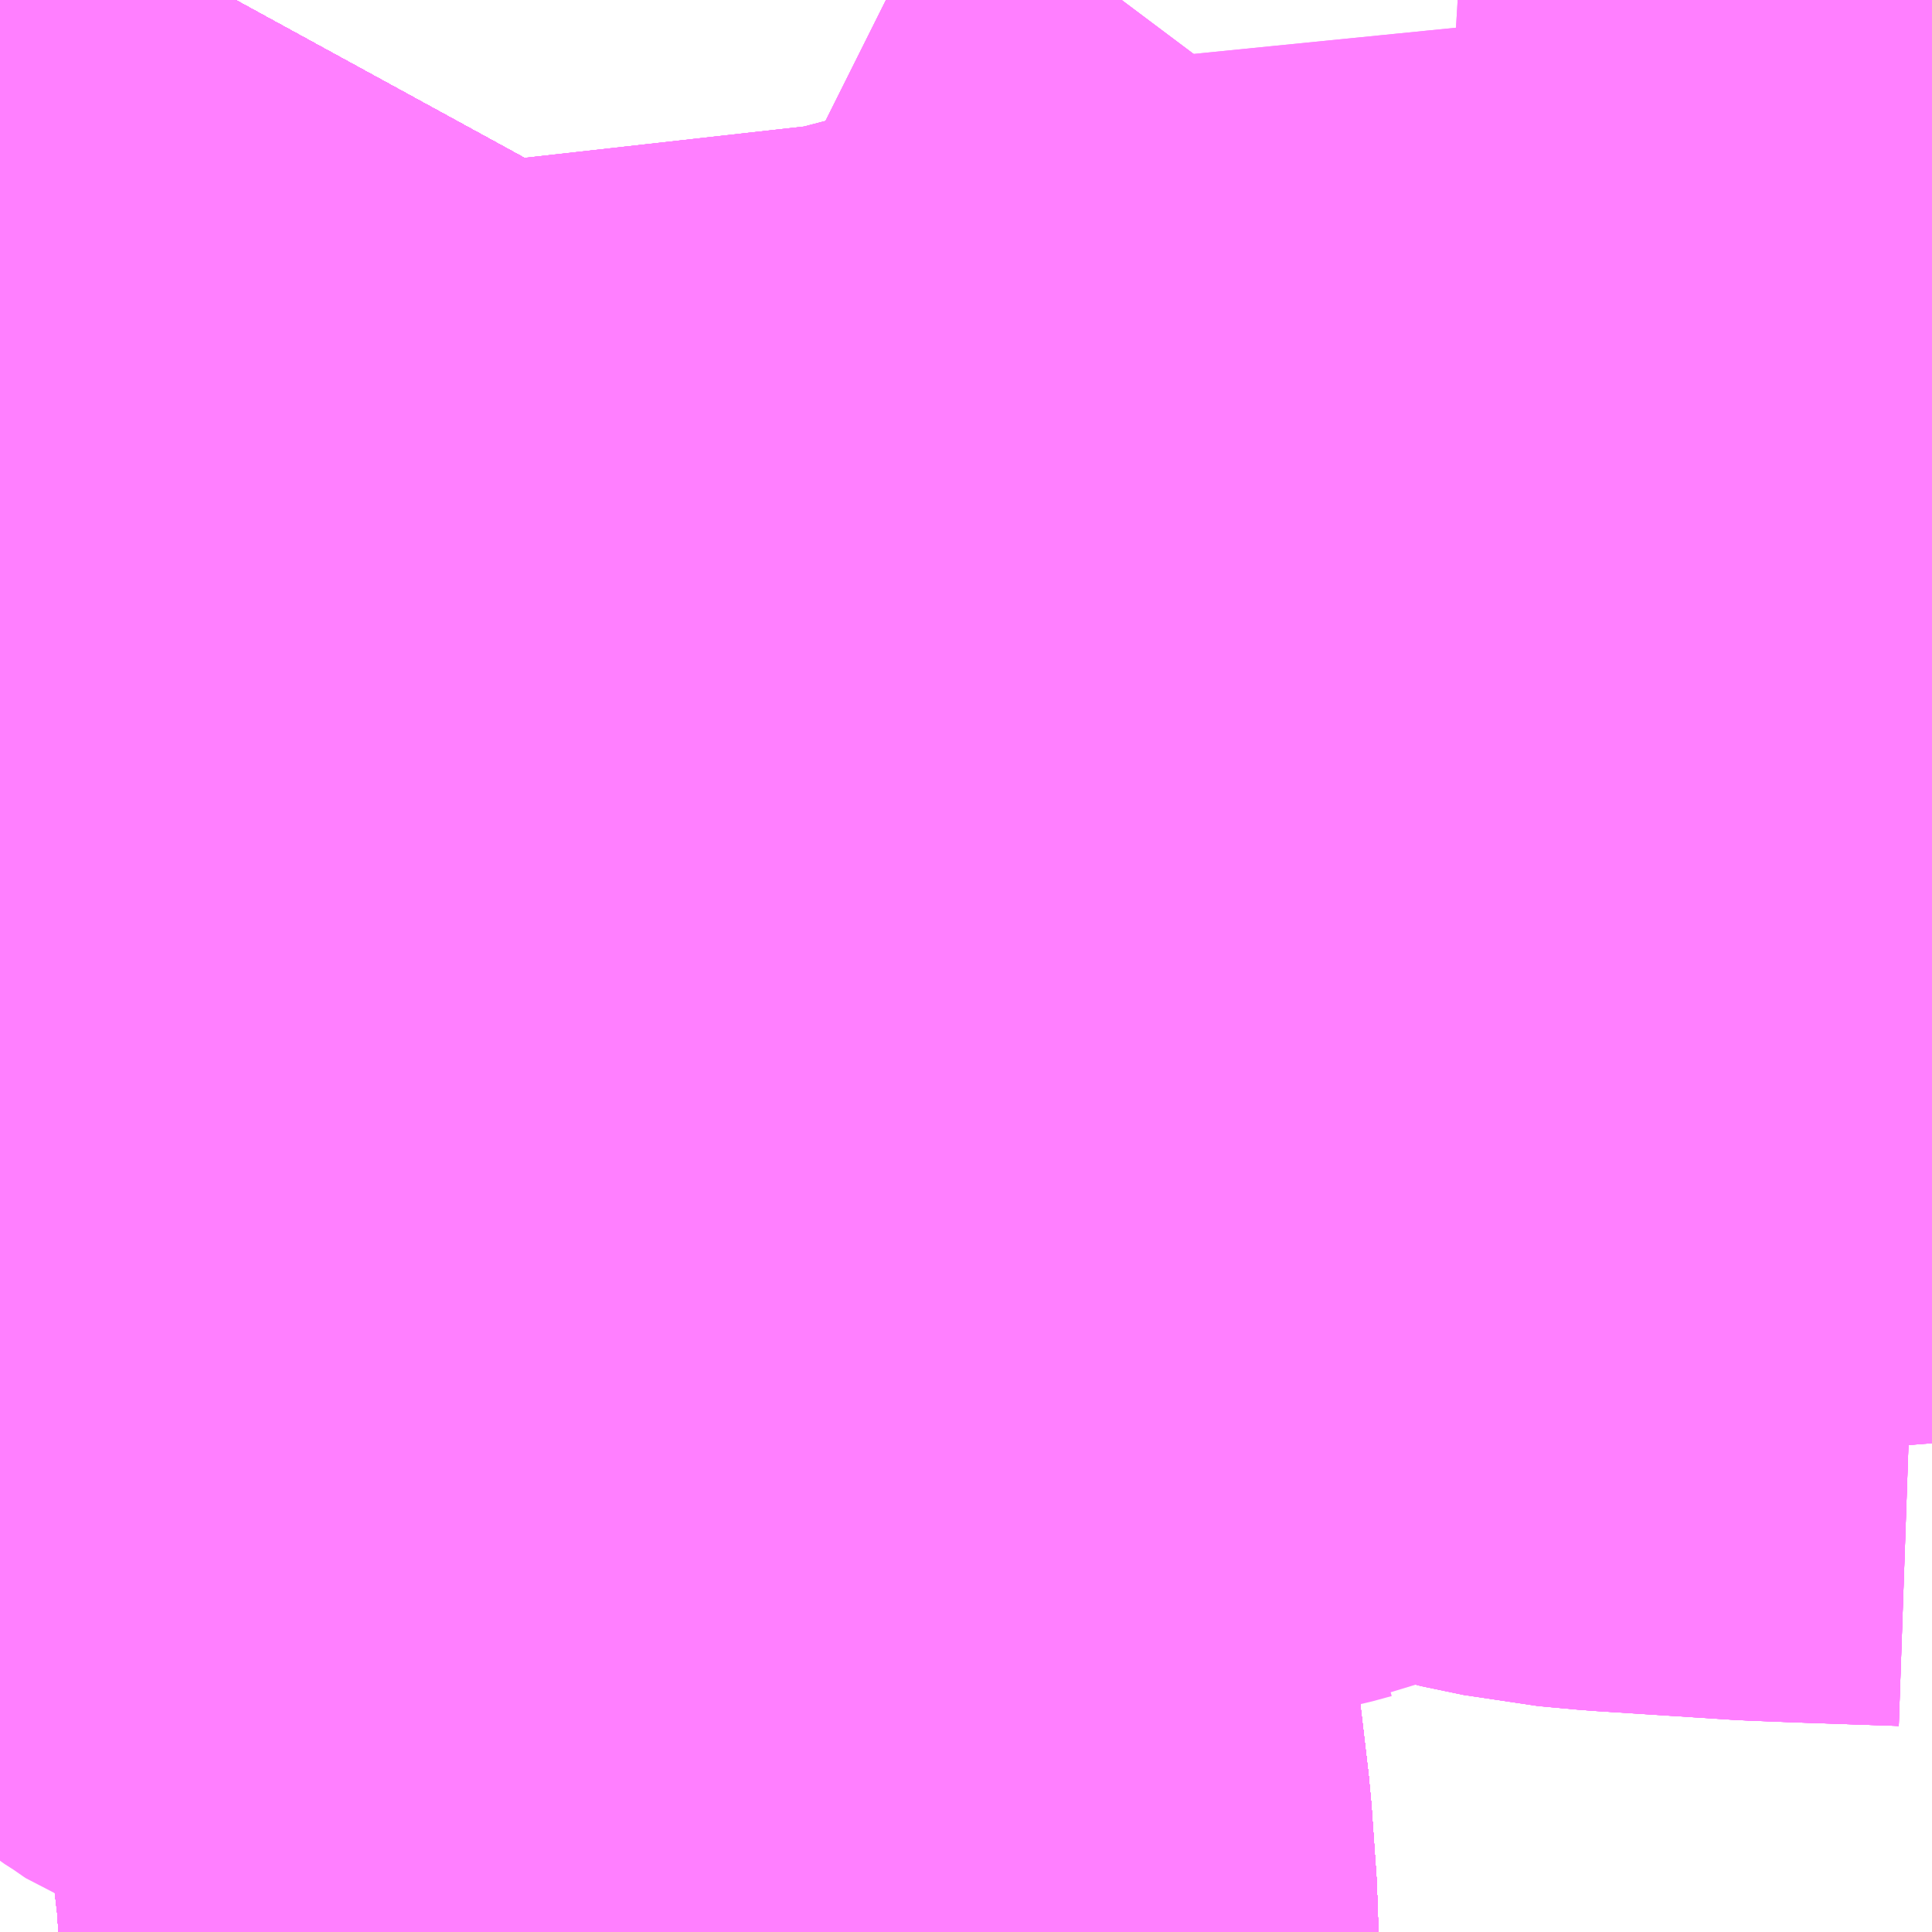 <?xml version="1.0" encoding="UTF-8"?>
<svg  xmlns="http://www.w3.org/2000/svg" xmlns:xlink="http://www.w3.org/1999/xlink" xmlns:go="http://purl.org/svgmap/profile" property="N07_001,N07_002,N07_003,N07_004,N07_005,N07_006,N07_007" viewBox="14080.078 -3822.144 1.099 1.099" go:dataArea="14080.078125 -3822.1435546875 1.0986328125 1.0986328125" >
<globalCoordinateSystem srsName="http://purl.org/crs/84" transform="matrix(100.0,0.0,0.0,-100.0,0.0,0.0)" />
<defs>
 <g id="p0" >
  <circle cx="0.0" cy="0.0" r="3" stroke="green" stroke-width="0.75" vector-effect="non-scaling-stroke" />
 </g>
</defs>
<g fill="none" fill-rule="evenodd" stroke="#FF00FF" stroke-width="0.75" opacity="0.5" vector-effect="non-scaling-stroke" stroke-linejoin="bevel" >
<path content="1,JRバス東北（株）,WEライナー号,4.0,4.0,4.0," xlink:title="1" d="M14080.487,-3821.045L14080.487,-3821.048L14080.484,-3821.091L14080.48,-3821.125L14080.476,-3821.159L14080.476,-3821.159L14080.476,-3821.159L14080.476,-3821.159L14080.476,-3821.159L14080.476,-3821.159L14080.476,-3821.159L14080.476,-3821.159L14080.476,-3821.159L14080.476,-3821.159L14080.476,-3821.159L14080.473,-3821.174L14080.462,-3821.226L14080.461,-3821.232L14080.452,-3821.264L14080.439,-3821.302L14080.424,-3821.339L14080.417,-3821.357L14080.408,-3821.379L14080.39,-3821.41L14080.354,-3821.471L14080.339,-3821.494L14080.324,-3821.517L14080.314,-3821.532L14080.247,-3821.637L14080.234,-3821.658L14080.222,-3821.676L14080.214,-3821.689L14080.201,-3821.714L14080.182,-3821.751L14080.167,-3821.79L14080.157,-3821.818L14080.15,-3821.854L14080.144,-3821.893L14080.141,-3821.923L14080.143,-3821.961L14080.145,-3821.991L14080.152,-3822.019L14080.161,-3822.047L14080.177,-3822.08L14080.212,-3822.144"/>
<path content="1,JRバス東北（株）,いわき～仙台線,1.0,1.0,1.0," xlink:title="1" d="M14080.487,-3821.045L14080.487,-3821.048L14080.484,-3821.091L14080.48,-3821.125L14080.476,-3821.159L14080.476,-3821.159L14080.476,-3821.159L14080.476,-3821.159L14080.476,-3821.159L14080.476,-3821.159L14080.476,-3821.159L14080.476,-3821.159L14080.476,-3821.159L14080.476,-3821.159L14080.476,-3821.159L14080.473,-3821.174L14080.462,-3821.226L14080.461,-3821.232L14080.452,-3821.264L14080.439,-3821.302L14080.424,-3821.339L14080.417,-3821.357L14080.408,-3821.379L14080.39,-3821.41L14080.354,-3821.471L14080.339,-3821.494L14080.324,-3821.517L14080.314,-3821.532L14080.247,-3821.637L14080.234,-3821.658L14080.222,-3821.676L14080.214,-3821.689L14080.201,-3821.714L14080.182,-3821.751L14080.167,-3821.79L14080.157,-3821.818L14080.15,-3821.854L14080.144,-3821.893L14080.141,-3821.923L14080.143,-3821.961L14080.145,-3821.991L14080.152,-3822.019L14080.161,-3822.047L14080.177,-3822.08L14080.212,-3822.144"/>
<path content="1,JRバス東北（株）,ドリームササニシキ号,1.0,1.0,1.0," xlink:title="1" d="M14081.177,-3821.536L14081.171,-3821.537L14081.113,-3821.539L14081.087,-3821.54L14081.009,-3821.545L14080.987,-3821.547L14080.963,-3821.552L14080.944,-3821.558L14080.926,-3821.574L14080.819,-3821.572L14080.781,-3821.571L14080.737,-3821.57L14080.643,-3821.564L14080.62,-3821.563L14080.608,-3821.563L14080.573,-3821.563L14080.557,-3821.562L14080.541,-3821.561L14080.514,-3821.555L14080.496,-3821.55L14080.483,-3821.545L14080.462,-3821.542L14080.448,-3821.539L14080.443,-3821.539L14080.421,-3821.535L14080.397,-3821.531L14080.373,-3821.526L14080.352,-3821.522L14080.324,-3821.517L14080.339,-3821.494L14080.354,-3821.471L14080.39,-3821.41L14080.408,-3821.379L14080.417,-3821.357L14080.424,-3821.339L14080.439,-3821.302L14080.452,-3821.264L14080.461,-3821.232L14080.462,-3821.226L14080.473,-3821.174L14080.476,-3821.159L14080.476,-3821.159L14080.476,-3821.159L14080.476,-3821.159L14080.476,-3821.159L14080.476,-3821.159L14080.476,-3821.159L14080.476,-3821.159L14080.476,-3821.159L14080.476,-3821.159L14080.476,-3821.159L14080.48,-3821.125L14080.484,-3821.091L14080.487,-3821.048L14080.487,-3821.045"/>
<path content="1,JRバス東北（株）,ドリーム政宗号,1.0,1.0,1.0," xlink:title="1" d="M14080.487,-3821.045L14080.487,-3821.048L14080.484,-3821.091L14080.48,-3821.125L14080.476,-3821.159L14080.476,-3821.159L14080.476,-3821.159L14080.476,-3821.159L14080.476,-3821.159L14080.476,-3821.159L14080.476,-3821.159L14080.476,-3821.159L14080.476,-3821.159L14080.476,-3821.159L14080.476,-3821.159L14080.473,-3821.174L14080.462,-3821.226L14080.461,-3821.232L14080.452,-3821.264L14080.439,-3821.302L14080.424,-3821.339L14080.417,-3821.357L14080.408,-3821.379L14080.39,-3821.41L14080.354,-3821.471L14080.339,-3821.494L14080.324,-3821.517L14080.352,-3821.522L14080.373,-3821.526L14080.397,-3821.531L14080.421,-3821.535L14080.443,-3821.539L14080.448,-3821.539L14080.462,-3821.542L14080.483,-3821.545L14080.496,-3821.55L14080.514,-3821.555L14080.541,-3821.561L14080.557,-3821.562L14080.573,-3821.563L14080.608,-3821.563L14080.62,-3821.563L14080.643,-3821.564L14080.737,-3821.57L14080.781,-3821.571L14080.819,-3821.572L14080.926,-3821.574L14080.944,-3821.558L14080.963,-3821.552L14080.987,-3821.547L14081.009,-3821.545L14081.087,-3821.54L14081.113,-3821.539L14081.171,-3821.537L14081.177,-3821.536"/>
<path content="1,JRバス東北（株）,ドリーム横浜・仙台号,1.0,1.0,1.0," xlink:title="1" d="M14080.487,-3821.045L14080.487,-3821.048L14080.484,-3821.091L14080.48,-3821.125L14080.476,-3821.159L14080.476,-3821.159L14080.476,-3821.159L14080.476,-3821.159L14080.476,-3821.159L14080.476,-3821.159L14080.476,-3821.159L14080.476,-3821.159L14080.476,-3821.159L14080.476,-3821.159L14080.476,-3821.159L14080.473,-3821.174L14080.462,-3821.226L14080.461,-3821.232L14080.452,-3821.264L14080.439,-3821.302L14080.424,-3821.339L14080.417,-3821.357L14080.408,-3821.379L14080.39,-3821.41L14080.354,-3821.471L14080.339,-3821.494L14080.324,-3821.517L14080.352,-3821.522L14080.373,-3821.526L14080.397,-3821.531L14080.421,-3821.535L14080.443,-3821.539L14080.448,-3821.539L14080.462,-3821.542L14080.483,-3821.545L14080.496,-3821.55L14080.514,-3821.555L14080.541,-3821.561L14080.557,-3821.562L14080.573,-3821.563L14080.608,-3821.563L14080.62,-3821.563L14080.643,-3821.564L14080.737,-3821.57L14080.781,-3821.571L14080.819,-3821.572L14080.926,-3821.574L14080.944,-3821.558L14080.963,-3821.552L14080.987,-3821.547L14081.009,-3821.545L14081.087,-3821.54L14081.113,-3821.539L14081.171,-3821.537L14081.177,-3821.536"/>
<path content="1,JRバス東北（株）,ドリーム盛岡・らくちん号,2.2,3.0,3.0," xlink:title="1" d="M14080.487,-3821.045L14080.487,-3821.048L14080.484,-3821.091L14080.48,-3821.125L14080.476,-3821.159L14080.476,-3821.159L14080.476,-3821.159L14080.476,-3821.159L14080.476,-3821.159L14080.476,-3821.159L14080.476,-3821.159L14080.476,-3821.159L14080.476,-3821.159L14080.476,-3821.159L14080.476,-3821.159L14080.473,-3821.174L14080.462,-3821.226L14080.461,-3821.232L14080.452,-3821.264L14080.439,-3821.302L14080.424,-3821.339L14080.417,-3821.357L14080.408,-3821.379L14080.39,-3821.41L14080.354,-3821.471L14080.339,-3821.494L14080.324,-3821.517L14080.314,-3821.532L14080.247,-3821.637L14080.234,-3821.658L14080.222,-3821.676L14080.214,-3821.689L14080.201,-3821.714L14080.182,-3821.751L14080.167,-3821.79L14080.157,-3821.818L14080.15,-3821.854L14080.144,-3821.893L14080.141,-3821.923L14080.143,-3821.961L14080.145,-3821.991L14080.152,-3822.019L14080.161,-3822.047L14080.177,-3822.08L14080.212,-3822.144"/>
<path content="1,JRバス東北（株）,ドリーム秋田・横浜号,1.0,1.0,1.0," xlink:title="1" d="M14080.212,-3822.144L14080.177,-3822.08L14080.161,-3822.047L14080.152,-3822.019L14080.145,-3821.991L14080.143,-3821.961L14080.141,-3821.923L14080.144,-3821.893L14080.15,-3821.854L14080.157,-3821.818L14080.167,-3821.79L14080.182,-3821.751L14080.201,-3821.714L14080.214,-3821.689L14080.222,-3821.676L14080.234,-3821.658L14080.247,-3821.637L14080.314,-3821.532L14080.324,-3821.517L14080.339,-3821.494L14080.354,-3821.471L14080.39,-3821.41L14080.408,-3821.379L14080.417,-3821.357L14080.424,-3821.339L14080.439,-3821.302L14080.452,-3821.264L14080.461,-3821.232L14080.462,-3821.226L14080.473,-3821.174L14080.476,-3821.159L14080.476,-3821.159L14080.476,-3821.159L14080.476,-3821.159L14080.48,-3821.125L14080.484,-3821.091L14080.487,-3821.048L14080.487,-3821.045"/>
<path content="1,JRバス東北（株）,ラ・フォーレ号,1.0,1.0,1.0," xlink:title="1" d="M14080.487,-3821.045L14080.487,-3821.048L14080.484,-3821.091L14080.48,-3821.125L14080.476,-3821.159L14080.476,-3821.159L14080.476,-3821.159L14080.476,-3821.159L14080.476,-3821.159L14080.476,-3821.159L14080.476,-3821.159L14080.476,-3821.159L14080.476,-3821.159L14080.476,-3821.159L14080.476,-3821.159L14080.473,-3821.174L14080.462,-3821.226L14080.461,-3821.232L14080.452,-3821.264L14080.439,-3821.302L14080.424,-3821.339L14080.417,-3821.357L14080.408,-3821.379L14080.39,-3821.41L14080.354,-3821.471L14080.339,-3821.494L14080.324,-3821.517L14080.314,-3821.532L14080.247,-3821.637L14080.234,-3821.658L14080.222,-3821.676L14080.214,-3821.689L14080.201,-3821.714L14080.182,-3821.751L14080.167,-3821.79L14080.157,-3821.818L14080.15,-3821.854L14080.144,-3821.893L14080.141,-3821.923L14080.143,-3821.961L14080.145,-3821.991L14080.152,-3822.019L14080.161,-3822.047L14080.177,-3822.08L14080.212,-3822.144"/>
<path content="1,JRバス東北（株）,仙台・新宿号,2.0,2.0,2.0," xlink:title="1" d="M14080.487,-3821.045L14080.487,-3821.048L14080.484,-3821.091L14080.48,-3821.125L14080.476,-3821.159L14080.476,-3821.159L14080.476,-3821.159L14080.476,-3821.159L14080.476,-3821.159L14080.476,-3821.159L14080.476,-3821.159L14080.476,-3821.159L14080.476,-3821.159L14080.476,-3821.159L14080.476,-3821.159L14080.473,-3821.174L14080.462,-3821.226L14080.461,-3821.232L14080.452,-3821.264L14080.439,-3821.302L14080.424,-3821.339L14080.417,-3821.357L14080.408,-3821.379L14080.39,-3821.41L14080.354,-3821.471L14080.339,-3821.494L14080.324,-3821.517L14080.352,-3821.522L14080.373,-3821.526L14080.397,-3821.531L14080.421,-3821.535L14080.443,-3821.539L14080.448,-3821.539L14080.462,-3821.542L14080.483,-3821.545L14080.496,-3821.55L14080.514,-3821.555L14080.541,-3821.561L14080.557,-3821.562L14080.573,-3821.563L14080.608,-3821.563L14080.62,-3821.563L14080.643,-3821.564L14080.737,-3821.57L14080.781,-3821.571L14080.819,-3821.572L14080.926,-3821.574L14080.944,-3821.558L14080.963,-3821.552L14080.987,-3821.547L14081.009,-3821.545L14081.087,-3821.54L14081.113,-3821.539L14081.171,-3821.537L14081.177,-3821.536"/>
<path content="1,JRバス東北（株）,仙台～会津若松線,4.0,4.0,4.0," xlink:title="1" d="M14080.487,-3821.045L14080.487,-3821.048L14080.484,-3821.091L14080.48,-3821.125L14080.476,-3821.159L14080.476,-3821.159L14080.476,-3821.159L14080.476,-3821.159L14080.476,-3821.159L14080.476,-3821.159L14080.476,-3821.159L14080.476,-3821.159L14080.476,-3821.159L14080.476,-3821.159L14080.476,-3821.159L14080.473,-3821.174L14080.462,-3821.226L14080.461,-3821.232L14080.452,-3821.264L14080.439,-3821.302L14080.424,-3821.339L14080.417,-3821.357L14080.408,-3821.379L14080.39,-3821.41L14080.354,-3821.471L14080.339,-3821.494L14080.324,-3821.517L14080.314,-3821.532L14080.247,-3821.637L14080.234,-3821.658L14080.222,-3821.676L14080.214,-3821.689L14080.201,-3821.714L14080.182,-3821.751L14080.167,-3821.79L14080.157,-3821.818L14080.15,-3821.854L14080.144,-3821.893L14080.141,-3821.923L14080.143,-3821.961L14080.145,-3821.991L14080.152,-3822.019L14080.161,-3822.047L14080.177,-3822.08L14080.212,-3822.144"/>
<path content="1,JRバス東北（株）,仙台～福島線,12.0,12.0,12.0," xlink:title="1" d="M14080.487,-3821.045L14080.487,-3821.048L14080.484,-3821.091L14080.48,-3821.125L14080.476,-3821.159L14080.476,-3821.159L14080.476,-3821.159L14080.476,-3821.159L14080.476,-3821.159L14080.476,-3821.159L14080.476,-3821.159L14080.476,-3821.159L14080.476,-3821.159L14080.476,-3821.159L14080.476,-3821.159L14080.473,-3821.174L14080.462,-3821.226L14080.461,-3821.232L14080.452,-3821.264L14080.439,-3821.302L14080.424,-3821.339L14080.417,-3821.357L14080.408,-3821.379L14080.39,-3821.41L14080.354,-3821.471L14080.339,-3821.494L14080.324,-3821.517L14080.314,-3821.532L14080.247,-3821.637L14080.234,-3821.658L14080.222,-3821.676L14080.214,-3821.689L14080.201,-3821.714L14080.182,-3821.751L14080.167,-3821.79L14080.157,-3821.818L14080.15,-3821.854L14080.144,-3821.893L14080.141,-3821.923L14080.143,-3821.961L14080.145,-3821.991L14080.152,-3822.019L14080.161,-3822.047L14080.177,-3822.08L14080.212,-3822.144"/>
<path content="1,JRバス東北（株）,仙台～米沢線,3.0,3.0,3.0," xlink:title="1" d="M14080.487,-3821.045L14080.487,-3821.048L14080.484,-3821.091L14080.48,-3821.125L14080.476,-3821.159L14080.476,-3821.159L14080.476,-3821.159L14080.476,-3821.159L14080.476,-3821.159L14080.476,-3821.159L14080.476,-3821.159L14080.476,-3821.159L14080.476,-3821.159L14080.476,-3821.159L14080.476,-3821.159L14080.473,-3821.174L14080.462,-3821.226L14080.461,-3821.232L14080.452,-3821.264L14080.439,-3821.302L14080.424,-3821.339L14080.417,-3821.357L14080.408,-3821.379L14080.39,-3821.41L14080.354,-3821.471L14080.339,-3821.494L14080.324,-3821.517L14080.314,-3821.532L14080.247,-3821.637L14080.234,-3821.658L14080.222,-3821.676L14080.214,-3821.689L14080.201,-3821.714L14080.182,-3821.751L14080.167,-3821.79L14080.157,-3821.818L14080.15,-3821.854L14080.144,-3821.893L14080.141,-3821.923L14080.143,-3821.961L14080.145,-3821.991L14080.152,-3822.019L14080.161,-3822.047L14080.177,-3822.08L14080.212,-3822.144"/>
<path content="1,JRバス東北（株）,仙台～郡山・須賀川線,8.0,8.0,8.0," xlink:title="1" d="M14080.487,-3821.045L14080.487,-3821.048L14080.484,-3821.091L14080.48,-3821.125L14080.476,-3821.159L14080.476,-3821.159L14080.476,-3821.159L14080.476,-3821.159L14080.476,-3821.159L14080.476,-3821.159L14080.476,-3821.159L14080.476,-3821.159L14080.476,-3821.159L14080.476,-3821.159L14080.476,-3821.159L14080.473,-3821.174L14080.462,-3821.226L14080.461,-3821.232L14080.452,-3821.264L14080.439,-3821.302L14080.424,-3821.339L14080.417,-3821.357L14080.408,-3821.379L14080.39,-3821.41L14080.354,-3821.471L14080.339,-3821.494L14080.324,-3821.517L14080.314,-3821.532L14080.247,-3821.637L14080.234,-3821.658L14080.222,-3821.676L14080.214,-3821.689L14080.201,-3821.714L14080.182,-3821.751L14080.167,-3821.79L14080.157,-3821.818L14080.15,-3821.854L14080.144,-3821.893L14080.141,-3821.923L14080.143,-3821.961L14080.145,-3821.991L14080.152,-3822.019L14080.161,-3822.047L14080.177,-3822.08L14080.212,-3822.144"/>
<path content="1,JRバス関東（株）,ドリーム盛岡号,2.2,3.0,3.0," xlink:title="1" d="M14080.487,-3821.045L14080.487,-3821.048L14080.484,-3821.091L14080.48,-3821.125L14080.476,-3821.159L14080.476,-3821.159L14080.476,-3821.159L14080.473,-3821.174L14080.462,-3821.226L14080.461,-3821.232L14080.452,-3821.264L14080.439,-3821.302L14080.424,-3821.339L14080.417,-3821.357L14080.408,-3821.379L14080.39,-3821.41L14080.354,-3821.471L14080.339,-3821.494L14080.324,-3821.517L14080.314,-3821.532L14080.247,-3821.637L14080.234,-3821.658L14080.222,-3821.676L14080.214,-3821.689L14080.201,-3821.714L14080.182,-3821.751L14080.167,-3821.79L14080.157,-3821.818L14080.15,-3821.854L14080.144,-3821.893L14080.141,-3821.923L14080.143,-3821.961L14080.145,-3821.991L14080.152,-3822.019L14080.161,-3822.047L14080.177,-3822.08L14080.212,-3822.144"/>
<path content="1,京浜急行バス（株）,ノクターン号,3.4,4.0,4.0," xlink:title="1" d="M14080.487,-3821.045L14080.487,-3821.048L14080.484,-3821.091L14080.48,-3821.125L14080.476,-3821.159L14080.476,-3821.159L14080.476,-3821.159L14080.476,-3821.159L14080.473,-3821.174L14080.462,-3821.226L14080.461,-3821.232L14080.452,-3821.264L14080.439,-3821.302L14080.424,-3821.339L14080.417,-3821.357L14080.408,-3821.379L14080.39,-3821.41L14080.354,-3821.471L14080.339,-3821.494L14080.324,-3821.517L14080.314,-3821.532L14080.247,-3821.637L14080.234,-3821.658L14080.222,-3821.676L14080.214,-3821.689L14080.201,-3821.714L14080.182,-3821.751L14080.167,-3821.79L14080.157,-3821.818L14080.15,-3821.854L14080.144,-3821.893L14080.141,-3821.923L14080.143,-3821.961L14080.145,-3821.991L14080.152,-3822.019L14080.161,-3822.047L14080.177,-3822.08L14080.212,-3822.144"/>
<path content="1,京浜急行バス（株）,ビーム号,1.0,1.0,1.0," xlink:title="1" d="M14080.212,-3822.144L14080.177,-3822.08L14080.161,-3822.047L14080.152,-3822.019L14080.145,-3821.991L14080.143,-3821.961L14080.141,-3821.923L14080.144,-3821.893L14080.15,-3821.854L14080.157,-3821.818L14080.167,-3821.79L14080.182,-3821.751L14080.201,-3821.714L14080.214,-3821.689L14080.222,-3821.676L14080.234,-3821.658L14080.247,-3821.637L14080.314,-3821.532L14080.324,-3821.517L14080.339,-3821.494L14080.354,-3821.471L14080.39,-3821.41L14080.408,-3821.379L14080.417,-3821.357L14080.424,-3821.339L14080.439,-3821.302L14080.452,-3821.264L14080.461,-3821.232L14080.462,-3821.226L14080.473,-3821.174L14080.476,-3821.159L14080.476,-3821.159L14080.476,-3821.159L14080.476,-3821.159L14080.48,-3821.125L14080.484,-3821.091L14080.487,-3821.048L14080.487,-3821.045"/>
<path content="1,京王バス南（株）,新宿・渋谷～仙台・石巻線,1.0,1.0,1.0," xlink:title="1" d="M14080.487,-3821.045L14080.487,-3821.048L14080.484,-3821.091L14080.48,-3821.125L14080.476,-3821.159L14080.476,-3821.159L14080.476,-3821.159L14080.476,-3821.159L14080.476,-3821.159L14080.476,-3821.159L14080.476,-3821.159L14080.476,-3821.159L14080.476,-3821.159L14080.476,-3821.159L14080.476,-3821.159L14080.473,-3821.174L14080.462,-3821.226L14080.461,-3821.232L14080.452,-3821.264L14080.439,-3821.302L14080.424,-3821.339L14080.417,-3821.357L14080.408,-3821.379L14080.39,-3821.41L14080.354,-3821.471L14080.339,-3821.494L14080.324,-3821.517L14080.314,-3821.532L14080.247,-3821.637L14080.234,-3821.658L14080.222,-3821.676L14080.214,-3821.689L14080.201,-3821.714L14080.182,-3821.751L14080.167,-3821.79L14080.157,-3821.818L14080.15,-3821.854L14080.144,-3821.893L14080.141,-3821.923L14080.143,-3821.961L14080.145,-3821.991L14080.152,-3822.019L14080.161,-3822.047L14080.177,-3822.08L14080.212,-3822.144"/>
<path content="1,会津乗合自動車,仙台線,8.0,8.0,8.0," xlink:title="1" d="M14080.487,-3821.045L14080.487,-3821.048L14080.484,-3821.091L14080.48,-3821.125L14080.476,-3821.159L14080.476,-3821.159L14080.476,-3821.159L14080.476,-3821.159L14080.476,-3821.159L14080.476,-3821.159L14080.476,-3821.159L14080.476,-3821.159L14080.476,-3821.159L14080.476,-3821.159L14080.476,-3821.159L14080.473,-3821.174L14080.462,-3821.226L14080.461,-3821.232L14080.452,-3821.264L14080.439,-3821.302L14080.424,-3821.339L14080.417,-3821.357L14080.408,-3821.379L14080.39,-3821.41L14080.354,-3821.471L14080.339,-3821.494L14080.324,-3821.517L14080.314,-3821.532L14080.247,-3821.637L14080.234,-3821.658L14080.222,-3821.676L14080.214,-3821.689L14080.201,-3821.714L14080.182,-3821.751L14080.167,-3821.79L14080.157,-3821.818L14080.15,-3821.854L14080.144,-3821.893L14080.141,-3821.923L14080.143,-3821.961L14080.145,-3821.991L14080.152,-3822.019L14080.161,-3822.047L14080.177,-3822.08L14080.212,-3822.144"/>
<path content="1,北陸鉄道（株）,高速バス　金沢⇔仙台,1.0,1.0,1.0," xlink:title="1" d="M14080.212,-3822.144L14080.177,-3822.08L14080.161,-3822.047L14080.152,-3822.019L14080.145,-3821.991L14080.143,-3821.961L14080.141,-3821.923L14080.144,-3821.893L14080.15,-3821.854L14080.157,-3821.818L14080.167,-3821.79L14080.182,-3821.751L14080.201,-3821.714L14080.214,-3821.689L14080.222,-3821.676L14080.247,-3821.637L14080.314,-3821.532L14080.339,-3821.494L14080.354,-3821.471L14080.39,-3821.41L14080.408,-3821.379L14080.417,-3821.357L14080.424,-3821.339L14080.439,-3821.302L14080.452,-3821.264L14080.461,-3821.232L14080.462,-3821.226L14080.473,-3821.174L14080.476,-3821.159L14080.476,-3821.159L14080.48,-3821.125L14080.484,-3821.091L14080.487,-3821.048L14080.487,-3821.045"/>
<path content="1,十和田観光電鉄（株）,シリウス号,1.0,1.0,1.0," xlink:title="1" d="M14080.212,-3822.144L14080.177,-3822.08L14080.161,-3822.047L14080.152,-3822.019L14080.145,-3821.991L14080.143,-3821.961L14080.141,-3821.923L14080.144,-3821.893L14080.15,-3821.854L14080.157,-3821.818L14080.167,-3821.79L14080.182,-3821.751L14080.201,-3821.714L14080.214,-3821.689L14080.222,-3821.676L14080.234,-3821.658L14080.247,-3821.637L14080.314,-3821.532L14080.324,-3821.517L14080.339,-3821.494L14080.354,-3821.471L14080.39,-3821.41L14080.408,-3821.379L14080.417,-3821.357L14080.424,-3821.339L14080.439,-3821.302L14080.452,-3821.264L14080.461,-3821.232L14080.462,-3821.226L14080.473,-3821.174L14080.476,-3821.159L14080.476,-3821.159L14080.476,-3821.159L14080.476,-3821.159L14080.476,-3821.159L14080.476,-3821.159L14080.476,-3821.159L14080.476,-3821.159L14080.476,-3821.159L14080.476,-3821.159L14080.476,-3821.159L14080.48,-3821.125L14080.484,-3821.091L14080.487,-3821.048L14080.487,-3821.045"/>
<path content="1,名鉄バス（株）,名古屋～仙台,1.0,1.0,1.0," xlink:title="1" d="M14080.212,-3822.144L14080.177,-3822.08L14080.161,-3822.047L14080.152,-3822.019L14080.145,-3821.991L14080.143,-3821.961L14080.141,-3821.923L14080.144,-3821.893L14080.15,-3821.854L14080.157,-3821.818L14080.167,-3821.79L14080.182,-3821.751L14080.201,-3821.714L14080.214,-3821.689L14080.222,-3821.676L14080.247,-3821.637L14080.314,-3821.532L14080.339,-3821.494L14080.354,-3821.471L14080.39,-3821.41L14080.408,-3821.379L14080.417,-3821.357L14080.424,-3821.339L14080.439,-3821.302L14080.452,-3821.264L14080.461,-3821.232L14080.462,-3821.226L14080.473,-3821.174L14080.476,-3821.159L14080.476,-3821.159L14080.48,-3821.125L14080.484,-3821.091L14080.487,-3821.048L14080.487,-3821.045"/>
<path content="1,国際興業（株）,けせんライナー,1.0,1.0,1.0," xlink:title="1" d="M14080.487,-3821.045L14080.487,-3821.048L14080.484,-3821.091L14080.48,-3821.125L14080.476,-3821.159L14080.476,-3821.159L14080.476,-3821.159L14080.476,-3821.159L14080.473,-3821.174L14080.462,-3821.226L14080.461,-3821.232L14080.452,-3821.264L14080.439,-3821.302L14080.424,-3821.339L14080.417,-3821.357L14080.408,-3821.379L14080.39,-3821.41L14080.354,-3821.471L14080.339,-3821.494L14080.324,-3821.517L14080.314,-3821.532L14080.247,-3821.637L14080.234,-3821.658L14080.222,-3821.676L14080.214,-3821.689L14080.201,-3821.714L14080.182,-3821.751L14080.167,-3821.79L14080.157,-3821.818L14080.15,-3821.854L14080.144,-3821.893L14080.141,-3821.923L14080.143,-3821.961L14080.145,-3821.991L14080.152,-3822.019L14080.161,-3822.047L14080.177,-3822.08L14080.212,-3822.144"/>
<path content="1,国際興業（株）,イーハトープ号,1.0,1.0,1.0," xlink:title="1" d="M14080.487,-3821.045L14080.487,-3821.048L14080.484,-3821.091L14080.48,-3821.125L14080.476,-3821.159L14080.476,-3821.159L14080.476,-3821.159L14080.476,-3821.159L14080.473,-3821.174L14080.462,-3821.226L14080.461,-3821.232L14080.452,-3821.264L14080.439,-3821.302L14080.424,-3821.339L14080.417,-3821.357L14080.408,-3821.379L14080.39,-3821.41L14080.354,-3821.471L14080.339,-3821.494L14080.324,-3821.517L14080.314,-3821.532L14080.247,-3821.637L14080.234,-3821.658L14080.222,-3821.676L14080.214,-3821.689L14080.201,-3821.714L14080.182,-3821.751L14080.167,-3821.79L14080.157,-3821.818L14080.15,-3821.854L14080.144,-3821.893L14080.141,-3821.923L14080.143,-3821.961L14080.145,-3821.991L14080.152,-3822.019L14080.161,-3822.047L14080.177,-3822.08L14080.212,-3822.144"/>
<path content="1,国際興業（株）,シリウス号,1.0,1.0,1.0," xlink:title="1" d="M14080.487,-3821.045L14080.487,-3821.048L14080.484,-3821.091L14080.48,-3821.125L14080.476,-3821.159L14080.476,-3821.159L14080.476,-3821.159L14080.476,-3821.159L14080.473,-3821.174L14080.462,-3821.226L14080.461,-3821.232L14080.452,-3821.264L14080.439,-3821.302L14080.424,-3821.339L14080.417,-3821.357L14080.408,-3821.379L14080.39,-3821.41L14080.354,-3821.471L14080.339,-3821.494L14080.324,-3821.517L14080.314,-3821.532L14080.247,-3821.637L14080.234,-3821.658L14080.222,-3821.676L14080.214,-3821.689L14080.201,-3821.714L14080.182,-3821.751L14080.167,-3821.79L14080.157,-3821.818L14080.15,-3821.854L14080.144,-3821.893L14080.141,-3821.923L14080.143,-3821.961L14080.145,-3821.991L14080.152,-3822.019L14080.161,-3822.047L14080.177,-3822.08L14080.212,-3822.144"/>
<path content="1,国際興業（株）,ジュピター号,1.0,1.0,1.0," xlink:title="1" d="M14080.487,-3821.045L14080.487,-3821.048L14080.484,-3821.091L14080.48,-3821.125L14080.476,-3821.159L14080.476,-3821.159L14080.476,-3821.159L14080.476,-3821.159L14080.473,-3821.174L14080.462,-3821.226L14080.461,-3821.232L14080.452,-3821.264L14080.439,-3821.302L14080.424,-3821.339L14080.417,-3821.357L14080.408,-3821.379L14080.39,-3821.41L14080.354,-3821.471L14080.339,-3821.494L14080.324,-3821.517L14080.314,-3821.532L14080.247,-3821.637L14080.234,-3821.658L14080.222,-3821.676L14080.214,-3821.689L14080.201,-3821.714L14080.182,-3821.751L14080.167,-3821.79L14080.157,-3821.818L14080.15,-3821.854L14080.144,-3821.893L14080.141,-3821.923L14080.143,-3821.961L14080.145,-3821.991L14080.152,-3822.019L14080.161,-3822.047L14080.177,-3822.08L14080.212,-3822.144"/>
<path content="1,国際興業（株）,ドリーム盛岡（らくちん）号,2.2,3.0,3.0," xlink:title="1" d="M14080.487,-3821.045L14080.487,-3821.048L14080.484,-3821.091L14080.48,-3821.125L14080.476,-3821.159L14080.476,-3821.159L14080.476,-3821.159L14080.476,-3821.159L14080.473,-3821.174L14080.462,-3821.226L14080.461,-3821.232L14080.452,-3821.264L14080.439,-3821.302L14080.424,-3821.339L14080.417,-3821.357L14080.408,-3821.379L14080.39,-3821.41L14080.354,-3821.471L14080.339,-3821.494L14080.324,-3821.517L14080.314,-3821.532L14080.247,-3821.637L14080.234,-3821.658L14080.222,-3821.676L14080.214,-3821.689L14080.201,-3821.714L14080.182,-3821.751L14080.167,-3821.79L14080.157,-3821.818L14080.15,-3821.854L14080.144,-3821.893L14080.141,-3821.923L14080.143,-3821.961L14080.145,-3821.991L14080.152,-3822.019L14080.161,-3822.047L14080.177,-3822.08L14080.212,-3822.144"/>
<path content="1,国際興業（株）,遠野・釜石号,1.0,1.0,1.0," xlink:title="1" d="M14080.487,-3821.045L14080.487,-3821.048L14080.484,-3821.091L14080.48,-3821.125L14080.476,-3821.159L14080.476,-3821.159L14080.476,-3821.159L14080.476,-3821.159L14080.473,-3821.174L14080.462,-3821.226L14080.461,-3821.232L14080.452,-3821.264L14080.439,-3821.302L14080.424,-3821.339L14080.417,-3821.357L14080.408,-3821.379L14080.39,-3821.41L14080.354,-3821.471L14080.339,-3821.494L14080.324,-3821.517L14080.314,-3821.532L14080.247,-3821.637L14080.234,-3821.658L14080.222,-3821.676L14080.214,-3821.689L14080.201,-3821.714L14080.182,-3821.751L14080.167,-3821.79L14080.157,-3821.818L14080.15,-3821.854L14080.144,-3821.893L14080.141,-3821.923L14080.143,-3821.961L14080.145,-3821.991L14080.152,-3822.019L14080.161,-3822.047L14080.177,-3822.08L14080.212,-3822.144"/>
<path content="1,宮城交通（株）,S10,24.0,17.0,16.5," xlink:title="1" d="M14080.716,-3822.144L14080.701,-3822.124L14080.68,-3822.095L14080.582,-3822.144"/>
<path content="1,宮城交通（株）,S11,16.5,12.0,11.5," xlink:title="1" d="M14080.901,-3822.042L14080.934,-3822.04L14080.979,-3822.043L14080.996,-3822.045L14081.021,-3822.046L14081.064,-3822.05L14081.074,-3822.05L14081.07,-3822.103L14081.068,-3822.118L14081.066,-3822.124L14081.064,-3822.144"/>
<path content="1,宮城交通（株）,S11,16.5,12.0,11.5," xlink:title="1" d="M14080.582,-3822.144L14080.68,-3822.095L14080.701,-3822.124L14080.716,-3822.144"/>
<path content="1,宮城交通（株）,S13,33.0,29.5,28.0," xlink:title="1" d="M14081.064,-3822.144L14081.066,-3822.124L14081.068,-3822.118L14081.07,-3822.103L14081.074,-3822.05L14081.064,-3822.05L14081.021,-3822.046L14080.996,-3822.045L14080.979,-3822.043L14080.934,-3822.04L14080.901,-3822.042"/>
<path content="1,宮城交通（株）,S13,33.0,29.5,28.0," xlink:title="1" d="M14080.582,-3822.144L14080.68,-3822.095L14080.701,-3822.124L14080.716,-3822.144"/>
<path content="1,宮城交通（株）,S14,18.0,13.5,12.5," xlink:title="1" d="M14080.716,-3822.144L14080.701,-3822.124L14080.68,-3822.095L14080.582,-3822.144"/>
<path content="1,宮城交通（株）,S2,19.5,17.5,15.5," xlink:title="1" d="M14080.078,-3821.659L14080.095,-3821.657L14080.127,-3821.656L14080.175,-3821.655L14080.182,-3821.655L14080.191,-3821.655L14080.206,-3821.655L14080.212,-3821.655L14080.234,-3821.658L14080.268,-3821.663L14080.284,-3821.665L14080.292,-3821.666L14080.314,-3821.673L14080.369,-3821.676L14080.592,-3821.701L14080.605,-3821.702L14080.618,-3821.703L14080.63,-3821.704L14080.64,-3821.712L14080.656,-3821.718L14080.669,-3821.72L14080.78,-3821.732L14080.803,-3821.732L14080.812,-3821.73L14080.834,-3821.731L14080.854,-3821.731L14080.917,-3821.725L14080.981,-3821.715L14081.003,-3821.713L14081.034,-3821.704L14081.074,-3821.698L14081.092,-3821.696L14081.117,-3821.695L14081.138,-3821.695L14081.157,-3821.698L14081.177,-3821.703"/>
<path content="1,宮城交通（株）,S22,1.0,0.0,0.0," xlink:title="1" d="M14080.716,-3822.144L14080.701,-3822.124L14080.68,-3822.095L14080.582,-3822.144"/>
<path content="1,宮城交通（株）,S3,1.0,1.0,0.0," xlink:title="1" d="M14080.078,-3821.659L14080.095,-3821.657L14080.127,-3821.656L14080.175,-3821.655L14080.182,-3821.655L14080.191,-3821.655L14080.206,-3821.655L14080.212,-3821.655L14080.234,-3821.658L14080.268,-3821.663L14080.284,-3821.665L14080.292,-3821.666L14080.314,-3821.673L14080.369,-3821.676L14080.592,-3821.701L14080.605,-3821.702L14080.618,-3821.703L14080.63,-3821.704L14080.64,-3821.712L14080.656,-3821.718L14080.669,-3821.72L14080.78,-3821.732L14080.803,-3821.732L14080.812,-3821.73L14080.834,-3821.731L14080.854,-3821.731L14080.917,-3821.725L14080.981,-3821.715L14081.003,-3821.713L14081.034,-3821.704L14081.074,-3821.698L14081.092,-3821.696L14081.117,-3821.695L14081.138,-3821.695L14081.157,-3821.698L14081.177,-3821.703"/>
<path content="1,宮城交通（株）,S4,4.0,3.0,2.0," xlink:title="1" d="M14080.078,-3821.659L14080.095,-3821.657L14080.127,-3821.656L14080.175,-3821.655L14080.182,-3821.655L14080.191,-3821.655L14080.206,-3821.655L14080.212,-3821.655L14080.234,-3821.658L14080.268,-3821.663L14080.284,-3821.665L14080.292,-3821.666L14080.314,-3821.673L14080.369,-3821.676L14080.592,-3821.701L14080.605,-3821.702L14080.618,-3821.703L14080.63,-3821.704L14080.64,-3821.712L14080.656,-3821.718L14080.669,-3821.72L14080.78,-3821.732L14080.803,-3821.732L14080.812,-3821.73L14080.834,-3821.731L14080.854,-3821.731L14080.917,-3821.725L14080.981,-3821.715L14081.003,-3821.713L14081.034,-3821.704L14081.074,-3821.698L14081.092,-3821.696L14081.117,-3821.695L14081.138,-3821.695L14081.157,-3821.698L14081.177,-3821.703"/>
<path content="1,宮城交通（株）,S5,1.0,1.0,0.0," xlink:title="1" d="M14080.078,-3821.659L14080.095,-3821.657L14080.127,-3821.656L14080.175,-3821.655L14080.182,-3821.655L14080.191,-3821.655L14080.206,-3821.655L14080.212,-3821.655L14080.234,-3821.658L14080.268,-3821.663L14080.284,-3821.665L14080.292,-3821.666L14080.314,-3821.673L14080.369,-3821.676L14080.592,-3821.701L14080.605,-3821.702L14080.618,-3821.703L14080.63,-3821.704L14080.671,-3821.703L14080.701,-3821.701L14080.724,-3821.697L14080.751,-3821.69L14080.756,-3821.688L14080.764,-3821.685L14080.78,-3821.679L14080.786,-3821.675L14080.807,-3821.663L14080.819,-3821.655L14080.838,-3821.641L14080.854,-3821.629L14080.871,-3821.616L14080.901,-3821.595L14080.908,-3821.589L14080.926,-3821.574L14080.944,-3821.558L14080.963,-3821.552L14080.987,-3821.547L14081.009,-3821.545L14081.087,-3821.54L14081.113,-3821.539L14081.171,-3821.537L14081.177,-3821.536"/>
<path content="1,宮城交通（株）,S6,0.0,1.0,0.0," xlink:title="1" d="M14081.177,-3821.703L14081.157,-3821.698L14081.138,-3821.695L14081.117,-3821.695L14081.092,-3821.696L14081.074,-3821.698L14081.034,-3821.704L14081.003,-3821.713L14080.981,-3821.715L14080.917,-3821.725L14080.854,-3821.731L14080.834,-3821.731L14080.812,-3821.73L14080.803,-3821.732L14080.78,-3821.732L14080.669,-3821.72L14080.656,-3821.718L14080.64,-3821.712L14080.63,-3821.704L14080.618,-3821.703L14080.605,-3821.702L14080.592,-3821.701L14080.369,-3821.676L14080.314,-3821.673L14080.292,-3821.666L14080.284,-3821.665L14080.268,-3821.663L14080.234,-3821.658L14080.212,-3821.655L14080.206,-3821.655L14080.191,-3821.655L14080.182,-3821.655L14080.175,-3821.655L14080.127,-3821.656L14080.095,-3821.657L14080.078,-3821.659"/>
<path content="1,宮城交通（株）,S7,15.5,12.0,10.5," xlink:title="1" d="M14080.078,-3821.659L14080.095,-3821.657L14080.127,-3821.656L14080.175,-3821.655L14080.182,-3821.655L14080.191,-3821.655L14080.206,-3821.655L14080.212,-3821.655L14080.234,-3821.658L14080.268,-3821.663L14080.284,-3821.665L14080.292,-3821.666L14080.314,-3821.673L14080.369,-3821.676L14080.592,-3821.701L14080.605,-3821.702L14080.618,-3821.703L14080.63,-3821.704L14080.64,-3821.712L14080.656,-3821.718L14080.669,-3821.72L14080.78,-3821.732L14080.803,-3821.732L14080.812,-3821.73L14080.834,-3821.731L14080.854,-3821.731L14080.917,-3821.725L14080.981,-3821.715L14081.003,-3821.713L14081.034,-3821.704L14081.074,-3821.698L14081.092,-3821.696L14081.117,-3821.695L14081.138,-3821.695L14081.157,-3821.698L14081.177,-3821.703"/>
<path content="1,宮城交通（株）,SSライナー・夕陽,4.0,4.0,4.0," xlink:title="1" d="M14080.212,-3822.144L14080.177,-3822.08L14080.161,-3822.047L14080.152,-3822.019L14080.145,-3821.991L14080.143,-3821.961L14080.141,-3821.923L14080.144,-3821.893L14080.15,-3821.854L14080.157,-3821.818L14080.167,-3821.79L14080.182,-3821.751L14080.201,-3821.714L14080.214,-3821.689L14080.222,-3821.676L14080.234,-3821.658L14080.247,-3821.637L14080.314,-3821.532L14080.324,-3821.517L14080.339,-3821.494L14080.354,-3821.471L14080.39,-3821.41L14080.408,-3821.379L14080.417,-3821.357L14080.424,-3821.339L14080.439,-3821.302L14080.452,-3821.264L14080.461,-3821.232L14080.462,-3821.226L14080.473,-3821.174L14080.476,-3821.159L14080.476,-3821.159L14080.476,-3821.159L14080.476,-3821.159L14080.476,-3821.159L14080.476,-3821.159L14080.476,-3821.159L14080.476,-3821.159L14080.476,-3821.159L14080.476,-3821.159L14080.476,-3821.159L14080.48,-3821.125L14080.484,-3821.091L14080.487,-3821.048L14080.487,-3821.045"/>
<path content="1,宮城交通（株）,エトアール,1.0,1.0,1.0," xlink:title="1" d="M14080.487,-3821.045L14080.487,-3821.048L14080.484,-3821.091L14080.48,-3821.125L14080.476,-3821.159L14080.476,-3821.159L14080.476,-3821.159L14080.476,-3821.159L14080.476,-3821.159L14080.476,-3821.159L14080.476,-3821.159L14080.476,-3821.159L14080.476,-3821.159L14080.476,-3821.159L14080.476,-3821.159L14080.473,-3821.174L14080.462,-3821.226L14080.461,-3821.232L14080.452,-3821.264L14080.439,-3821.302L14080.424,-3821.339L14080.417,-3821.357L14080.408,-3821.379L14080.39,-3821.41L14080.354,-3821.471L14080.339,-3821.494L14080.324,-3821.517L14080.314,-3821.532L14080.247,-3821.637L14080.234,-3821.658L14080.222,-3821.676L14080.214,-3821.689L14080.201,-3821.714L14080.182,-3821.751L14080.167,-3821.79L14080.157,-3821.818L14080.15,-3821.854L14080.144,-3821.893L14080.141,-3821.923L14080.143,-3821.961L14080.145,-3821.991L14080.152,-3822.019L14080.161,-3822.047L14080.177,-3822.08L14080.212,-3822.144"/>
<path content="1,宮城交通（株）,ポーラスター,1.0,1.0,1.0," xlink:title="1" d="M14080.212,-3822.144L14080.177,-3822.08L14080.161,-3822.047L14080.152,-3822.019L14080.145,-3821.991L14080.143,-3821.961L14080.141,-3821.923L14080.144,-3821.893L14080.15,-3821.854L14080.157,-3821.818L14080.167,-3821.79L14080.182,-3821.751L14080.201,-3821.714L14080.214,-3821.689L14080.222,-3821.676L14080.234,-3821.658L14080.247,-3821.637L14080.314,-3821.532L14080.324,-3821.517L14080.339,-3821.494L14080.354,-3821.471L14080.39,-3821.41L14080.408,-3821.379L14080.417,-3821.357L14080.424,-3821.339L14080.439,-3821.302L14080.452,-3821.264L14080.461,-3821.232L14080.462,-3821.226L14080.473,-3821.174L14080.476,-3821.159L14080.476,-3821.159L14080.476,-3821.159L14080.476,-3821.159L14080.476,-3821.159L14080.476,-3821.159L14080.476,-3821.159L14080.476,-3821.159L14080.476,-3821.159L14080.476,-3821.159L14080.476,-3821.159L14080.48,-3821.125L14080.484,-3821.091L14080.487,-3821.048L14080.487,-3821.045"/>
<path content="1,宮城交通（株）,仙台～上山線,4.0,3.0,3.0," xlink:title="1" d="M14080.487,-3821.045L14080.487,-3821.048L14080.484,-3821.091L14080.48,-3821.125L14080.476,-3821.159L14080.476,-3821.159L14080.476,-3821.159L14080.476,-3821.159L14080.476,-3821.159L14080.476,-3821.159L14080.476,-3821.159L14080.476,-3821.159L14080.476,-3821.159L14080.473,-3821.174L14080.462,-3821.226L14080.461,-3821.232L14080.452,-3821.264L14080.439,-3821.302L14080.424,-3821.339L14080.417,-3821.357L14080.408,-3821.379L14080.39,-3821.41L14080.354,-3821.471L14080.339,-3821.494L14080.324,-3821.517L14080.314,-3821.532L14080.247,-3821.637L14080.234,-3821.658L14080.222,-3821.676L14080.214,-3821.689L14080.201,-3821.714L14080.182,-3821.751L14080.167,-3821.79L14080.157,-3821.818L14080.15,-3821.854L14080.144,-3821.893L14080.141,-3821.923L14080.143,-3821.961L14080.145,-3821.991L14080.152,-3822.019L14080.161,-3822.047L14080.177,-3822.08L14080.212,-3822.144"/>
<path content="1,宮城交通（株）,仙台～名古屋線,1.0,1.0,1.0," xlink:title="1" d="M14080.487,-3821.045L14080.487,-3821.048L14080.484,-3821.091L14080.48,-3821.125L14080.476,-3821.159L14080.476,-3821.159L14080.476,-3821.159L14080.476,-3821.159L14080.476,-3821.159L14080.476,-3821.159L14080.476,-3821.159L14080.476,-3821.159L14080.476,-3821.159L14080.476,-3821.159L14080.476,-3821.159L14080.473,-3821.174L14080.462,-3821.226L14080.461,-3821.232L14080.452,-3821.264L14080.439,-3821.302L14080.424,-3821.339L14080.417,-3821.357L14080.408,-3821.379L14080.39,-3821.41L14080.354,-3821.471L14080.339,-3821.494L14080.324,-3821.517L14080.314,-3821.532L14080.247,-3821.637L14080.234,-3821.658L14080.222,-3821.676L14080.214,-3821.689L14080.201,-3821.714L14080.182,-3821.751L14080.167,-3821.79L14080.157,-3821.818L14080.15,-3821.854L14080.144,-3821.893L14080.141,-3821.923L14080.143,-3821.961L14080.145,-3821.991L14080.152,-3822.019L14080.161,-3822.047L14080.177,-3822.08L14080.212,-3822.144"/>
<path content="1,宮城交通（株）,仙台～大阪線,1.0,1.0,1.0," xlink:title="1" d="M14080.212,-3822.144L14080.177,-3822.08L14080.161,-3822.047L14080.152,-3822.019L14080.145,-3821.991L14080.143,-3821.961L14080.141,-3821.923L14080.144,-3821.893L14080.15,-3821.854L14080.157,-3821.818L14080.167,-3821.79L14080.182,-3821.751L14080.201,-3821.714L14080.214,-3821.689L14080.222,-3821.676L14080.234,-3821.658L14080.247,-3821.637L14080.314,-3821.532L14080.324,-3821.517L14080.339,-3821.494L14080.354,-3821.471L14080.39,-3821.41L14080.408,-3821.379L14080.417,-3821.357L14080.424,-3821.339L14080.439,-3821.302L14080.452,-3821.264L14080.461,-3821.232L14080.462,-3821.226L14080.473,-3821.174L14080.476,-3821.159L14080.476,-3821.159L14080.476,-3821.159L14080.476,-3821.159L14080.476,-3821.159L14080.476,-3821.159L14080.476,-3821.159L14080.476,-3821.159L14080.476,-3821.159L14080.476,-3821.159L14080.476,-3821.159L14080.48,-3821.125L14080.484,-3821.091L14080.487,-3821.048L14080.487,-3821.045"/>
<path content="1,宮城交通（株）,仙台～富山線,1.0,1.0,1.0," xlink:title="1" d="M14080.487,-3821.045L14080.487,-3821.048L14080.484,-3821.091L14080.48,-3821.125L14080.476,-3821.159L14080.476,-3821.159L14080.476,-3821.159L14080.476,-3821.159L14080.476,-3821.159L14080.476,-3821.159L14080.476,-3821.159L14080.476,-3821.159L14080.476,-3821.159L14080.476,-3821.159L14080.476,-3821.159L14080.473,-3821.174L14080.462,-3821.226L14080.461,-3821.232L14080.452,-3821.264L14080.439,-3821.302L14080.424,-3821.339L14080.417,-3821.357L14080.408,-3821.379L14080.39,-3821.41L14080.354,-3821.471L14080.339,-3821.494L14080.324,-3821.517L14080.314,-3821.532L14080.247,-3821.637L14080.234,-3821.658L14080.222,-3821.676L14080.214,-3821.689L14080.201,-3821.714L14080.182,-3821.751L14080.167,-3821.79L14080.157,-3821.818L14080.15,-3821.854L14080.144,-3821.893L14080.141,-3821.923L14080.143,-3821.961L14080.145,-3821.991L14080.152,-3822.019L14080.161,-3822.047L14080.177,-3822.08L14080.212,-3822.144"/>
<path content="1,宮城交通（株）,仙台～山形蔵王線,0.3,0.3,0.3," xlink:title="1" d="M14081.177,-3821.536L14081.171,-3821.537L14081.113,-3821.539L14081.087,-3821.54L14081.009,-3821.545L14080.987,-3821.547L14080.963,-3821.552L14080.944,-3821.558L14080.926,-3821.574L14080.908,-3821.589L14080.901,-3821.595L14080.856,-3821.59L14080.843,-3821.588L14080.828,-3821.581L14080.819,-3821.572L14080.803,-3821.555L14080.798,-3821.552L14080.788,-3821.547L14080.777,-3821.542L14080.771,-3821.541L14080.76,-3821.538L14080.75,-3821.536L14080.735,-3821.535L14080.728,-3821.534L14080.716,-3821.538L14080.702,-3821.538L14080.668,-3821.542L14080.644,-3821.545L14080.62,-3821.563L14080.608,-3821.563L14080.573,-3821.563L14080.557,-3821.562L14080.541,-3821.561L14080.514,-3821.555L14080.496,-3821.55L14080.485,-3821.537L14080.468,-3821.53L14080.459,-3821.524L14080.453,-3821.52L14080.439,-3821.511L14080.426,-3821.501L14080.42,-3821.493L14080.414,-3821.481L14080.411,-3821.472L14080.41,-3821.461L14080.409,-3821.442L14080.41,-3821.42L14080.416,-3821.386L14080.417,-3821.357L14080.424,-3821.339L14080.439,-3821.302L14080.452,-3821.264L14080.461,-3821.232L14080.462,-3821.226L14080.473,-3821.174L14080.476,-3821.159L14080.476,-3821.159L14080.476,-3821.159L14080.476,-3821.159L14080.476,-3821.159L14080.476,-3821.159L14080.476,-3821.159L14080.476,-3821.159L14080.476,-3821.159L14080.476,-3821.159L14080.476,-3821.159L14080.476,-3821.159L14080.476,-3821.159L14080.48,-3821.125L14080.484,-3821.091L14080.487,-3821.048L14080.487,-3821.045"/>
<path content="1,宮城交通（株）,仙台～川崎町線,3.0,3.0,3.0," xlink:title="1" d="M14080.487,-3821.045L14080.487,-3821.048L14080.484,-3821.091L14080.48,-3821.125L14080.476,-3821.159L14080.476,-3821.159L14080.476,-3821.159L14080.476,-3821.159L14080.476,-3821.159L14080.476,-3821.159L14080.476,-3821.159L14080.476,-3821.159L14080.476,-3821.159L14080.473,-3821.174L14080.462,-3821.226L14080.461,-3821.232L14080.452,-3821.264L14080.439,-3821.302L14080.424,-3821.339L14080.417,-3821.357L14080.408,-3821.379L14080.39,-3821.41L14080.354,-3821.471L14080.339,-3821.494L14080.324,-3821.517L14080.314,-3821.532L14080.247,-3821.637L14080.234,-3821.658L14080.222,-3821.676L14080.214,-3821.689L14080.201,-3821.714L14080.182,-3821.751L14080.167,-3821.79L14080.157,-3821.818L14080.15,-3821.854L14080.144,-3821.893L14080.141,-3821.923L14080.143,-3821.961L14080.145,-3821.991L14080.152,-3822.019L14080.161,-3822.047L14080.177,-3822.08L14080.212,-3822.144"/>
<path content="1,宮城交通（株）,仙台～本荘線,1.0,1.0,1.0," xlink:title="1" d="M14080.212,-3822.144L14080.177,-3822.08L14080.161,-3822.047L14080.152,-3822.019L14080.145,-3821.991L14080.143,-3821.961L14080.141,-3821.923L14080.144,-3821.893L14080.15,-3821.854L14080.157,-3821.818L14080.167,-3821.79L14080.182,-3821.751L14080.201,-3821.714L14080.214,-3821.689L14080.222,-3821.676L14080.234,-3821.658L14080.247,-3821.637L14080.314,-3821.532L14080.324,-3821.517L14080.339,-3821.494L14080.354,-3821.471L14080.39,-3821.41L14080.408,-3821.379L14080.417,-3821.357L14080.424,-3821.339L14080.439,-3821.302L14080.452,-3821.264L14080.461,-3821.232L14080.462,-3821.226L14080.473,-3821.174L14080.476,-3821.159L14080.476,-3821.159L14080.476,-3821.159L14080.476,-3821.159L14080.476,-3821.159L14080.476,-3821.159L14080.476,-3821.159L14080.476,-3821.159L14080.476,-3821.159L14080.476,-3821.159L14080.476,-3821.159L14080.48,-3821.125L14080.484,-3821.091L14080.487,-3821.048L14080.487,-3821.045"/>
<path content="1,宮城交通（株）,仙台～福島線,12.0,12.0,12.0," xlink:title="1" d="M14080.487,-3821.045L14080.487,-3821.048L14080.484,-3821.091L14080.48,-3821.125L14080.476,-3821.159L14080.476,-3821.159L14080.476,-3821.159L14080.476,-3821.159L14080.476,-3821.159L14080.476,-3821.159L14080.476,-3821.159L14080.476,-3821.159L14080.476,-3821.159L14080.476,-3821.159L14080.476,-3821.159L14080.473,-3821.174L14080.462,-3821.226L14080.461,-3821.232L14080.452,-3821.264L14080.439,-3821.302L14080.424,-3821.339L14080.417,-3821.357L14080.408,-3821.379L14080.39,-3821.41L14080.354,-3821.471L14080.339,-3821.494L14080.324,-3821.517L14080.314,-3821.532L14080.247,-3821.637L14080.234,-3821.658L14080.222,-3821.676L14080.214,-3821.689L14080.201,-3821.714L14080.182,-3821.751L14080.167,-3821.79L14080.157,-3821.818L14080.15,-3821.854L14080.144,-3821.893L14080.141,-3821.923L14080.143,-3821.961L14080.145,-3821.991L14080.152,-3822.019L14080.161,-3822.047L14080.177,-3822.08L14080.212,-3822.144"/>
<path content="1,宮城交通（株）,仙台～蔵王町線,10.0,10.0,10.0," xlink:title="1" d="M14080.212,-3822.144L14080.177,-3822.08L14080.161,-3822.047L14080.152,-3822.019L14080.145,-3821.991L14080.143,-3821.961L14080.141,-3821.923L14080.144,-3821.893L14080.15,-3821.854L14080.157,-3821.818L14080.167,-3821.79L14080.182,-3821.751L14080.201,-3821.714L14080.214,-3821.689L14080.222,-3821.676L14080.234,-3821.658L14080.247,-3821.637L14080.314,-3821.532L14080.324,-3821.517L14080.339,-3821.494L14080.354,-3821.471L14080.39,-3821.41L14080.408,-3821.379L14080.417,-3821.357L14080.424,-3821.339L14080.439,-3821.302L14080.452,-3821.264L14080.461,-3821.232L14080.462,-3821.226L14080.473,-3821.174L14080.476,-3821.159L14080.476,-3821.159L14080.476,-3821.159L14080.476,-3821.159L14080.476,-3821.159L14080.476,-3821.159L14080.476,-3821.159L14080.476,-3821.159L14080.476,-3821.159L14080.476,-3821.159L14080.476,-3821.159L14080.48,-3821.125L14080.484,-3821.091L14080.487,-3821.048L14080.487,-3821.045"/>
<path content="1,宮城交通（株）,仙台～郡山須賀川線,8.0,8.0,8.0," xlink:title="1" d="M14080.487,-3821.045L14080.487,-3821.048L14080.484,-3821.091L14080.48,-3821.125L14080.476,-3821.159L14080.476,-3821.159L14080.476,-3821.159L14080.476,-3821.159L14080.476,-3821.159L14080.476,-3821.159L14080.476,-3821.159L14080.476,-3821.159L14080.476,-3821.159L14080.476,-3821.159L14080.476,-3821.159L14080.473,-3821.174L14080.462,-3821.226L14080.461,-3821.232L14080.452,-3821.264L14080.439,-3821.302L14080.424,-3821.339L14080.417,-3821.357L14080.408,-3821.379L14080.39,-3821.41L14080.354,-3821.471L14080.339,-3821.494L14080.324,-3821.517L14080.314,-3821.532L14080.247,-3821.637L14080.234,-3821.658L14080.222,-3821.676L14080.214,-3821.689L14080.201,-3821.714L14080.182,-3821.751L14080.167,-3821.79L14080.157,-3821.818L14080.15,-3821.854L14080.144,-3821.893L14080.141,-3821.923L14080.143,-3821.961L14080.145,-3821.991L14080.152,-3822.019L14080.161,-3822.047L14080.177,-3822.08L14080.212,-3822.144"/>
<path content="1,宮城交通（株）,広瀬ライナー,1.0,1.0,1.0," xlink:title="1" d="M14080.487,-3821.045L14080.487,-3821.048L14080.484,-3821.091L14080.48,-3821.125L14080.476,-3821.159L14080.476,-3821.159L14080.476,-3821.159L14080.476,-3821.159L14080.476,-3821.159L14080.476,-3821.159L14080.476,-3821.159L14080.476,-3821.159L14080.476,-3821.159L14080.476,-3821.159L14080.476,-3821.159L14080.473,-3821.174L14080.462,-3821.226L14080.461,-3821.232L14080.452,-3821.264L14080.439,-3821.302L14080.424,-3821.339L14080.417,-3821.357L14080.408,-3821.379L14080.39,-3821.41L14080.354,-3821.471L14080.339,-3821.494L14080.324,-3821.517L14080.314,-3821.532L14080.247,-3821.637L14080.234,-3821.658L14080.222,-3821.676L14080.214,-3821.689L14080.201,-3821.714L14080.182,-3821.751L14080.167,-3821.79L14080.157,-3821.818L14080.15,-3821.854L14080.144,-3821.893L14080.141,-3821.923L14080.143,-3821.961L14080.145,-3821.991L14080.152,-3822.019L14080.161,-3822.047L14080.177,-3822.08L14080.212,-3822.144"/>
<path content="1,宮城交通（株）,特急仙台～山形線,38.0,33.0,33.0," xlink:title="1" d="M14080.487,-3821.045L14080.487,-3821.048L14080.484,-3821.091L14080.48,-3821.125L14080.476,-3821.159L14080.476,-3821.159L14080.476,-3821.159L14080.476,-3821.159L14080.476,-3821.159L14080.476,-3821.159L14080.476,-3821.159L14080.476,-3821.159L14080.476,-3821.159L14080.473,-3821.174L14080.462,-3821.226L14080.461,-3821.232L14080.452,-3821.264L14080.439,-3821.302L14080.424,-3821.339L14080.417,-3821.357L14080.408,-3821.379L14080.39,-3821.41L14080.354,-3821.471L14080.339,-3821.494L14080.324,-3821.517L14080.314,-3821.532L14080.247,-3821.637L14080.234,-3821.658L14080.222,-3821.676L14080.214,-3821.689L14080.201,-3821.714L14080.182,-3821.751L14080.167,-3821.79L14080.157,-3821.818L14080.15,-3821.854L14080.144,-3821.893L14080.141,-3821.923L14080.143,-3821.961L14080.145,-3821.991L14080.152,-3822.019L14080.161,-3822.047L14080.177,-3822.08L14080.212,-3822.144"/>
<path content="1,富山地方鉄道（株）,仙台（高速バス）,1.0,1.0,1.0," xlink:title="1" d="M14080.487,-3821.045L14080.487,-3821.048L14080.484,-3821.091L14080.48,-3821.125L14080.476,-3821.159L14080.476,-3821.159L14080.473,-3821.174L14080.462,-3821.226L14080.461,-3821.232L14080.452,-3821.264L14080.439,-3821.302L14080.424,-3821.339L14080.417,-3821.357L14080.408,-3821.379L14080.39,-3821.41L14080.354,-3821.471L14080.339,-3821.494L14080.314,-3821.532L14080.247,-3821.637L14080.222,-3821.676L14080.214,-3821.689L14080.201,-3821.714L14080.182,-3821.751L14080.167,-3821.79L14080.157,-3821.818L14080.15,-3821.854L14080.144,-3821.893L14080.141,-3821.923L14080.143,-3821.961L14080.145,-3821.991L14080.152,-3822.019L14080.161,-3822.047L14080.177,-3822.08L14080.212,-3822.144"/>
<path content="1,小田急シティバス（株）,フローラ号,1.0,1.0,1.0," xlink:title="1" d="M14080.487,-3821.045L14080.487,-3821.048L14080.484,-3821.091L14080.48,-3821.125L14080.476,-3821.159L14080.476,-3821.159L14080.476,-3821.159L14080.476,-3821.159L14080.473,-3821.174L14080.462,-3821.226L14080.461,-3821.232L14080.452,-3821.264L14080.439,-3821.302L14080.424,-3821.339L14080.417,-3821.357L14080.408,-3821.379L14080.39,-3821.41L14080.354,-3821.471L14080.339,-3821.494L14080.324,-3821.517L14080.314,-3821.532L14080.247,-3821.637L14080.234,-3821.658L14080.222,-3821.676L14080.214,-3821.689L14080.201,-3821.714L14080.182,-3821.751L14080.167,-3821.79L14080.157,-3821.818L14080.15,-3821.854L14080.144,-3821.893L14080.141,-3821.923L14080.143,-3821.961L14080.145,-3821.991L14080.152,-3822.019L14080.161,-3822.047L14080.177,-3822.08L14080.212,-3822.144"/>
<path content="1,小田急バス（株）,フローラ号,1.0,1.0,1.0," xlink:title="1" d="M14080.487,-3821.045L14080.487,-3821.048L14080.484,-3821.091L14080.48,-3821.125L14080.476,-3821.159L14080.476,-3821.159L14080.476,-3821.159L14080.476,-3821.159L14080.473,-3821.174L14080.462,-3821.226L14080.461,-3821.232L14080.452,-3821.264L14080.439,-3821.302L14080.424,-3821.339L14080.417,-3821.357L14080.408,-3821.379L14080.39,-3821.41L14080.354,-3821.471L14080.339,-3821.494L14080.324,-3821.517L14080.314,-3821.532L14080.247,-3821.637L14080.234,-3821.658L14080.222,-3821.676L14080.214,-3821.689L14080.201,-3821.714L14080.182,-3821.751L14080.167,-3821.79L14080.157,-3821.818L14080.15,-3821.854L14080.144,-3821.893L14080.141,-3821.923L14080.143,-3821.961L14080.145,-3821.991L14080.152,-3822.019L14080.161,-3822.047L14080.177,-3822.08L14080.212,-3822.144"/>
<path content="1,山交バス（株）,上山-仙台,4.0,3.0,3.0," xlink:title="1" d="M14080.487,-3821.045L14080.487,-3821.048L14080.484,-3821.091L14080.48,-3821.125L14080.476,-3821.159L14080.476,-3821.159L14080.476,-3821.159L14080.476,-3821.159L14080.473,-3821.174L14080.462,-3821.226L14080.461,-3821.232L14080.452,-3821.264L14080.439,-3821.302L14080.424,-3821.339L14080.417,-3821.357L14080.408,-3821.379L14080.39,-3821.41L14080.354,-3821.471L14080.339,-3821.494L14080.324,-3821.517L14080.314,-3821.532L14080.247,-3821.637L14080.234,-3821.658L14080.222,-3821.676L14080.214,-3821.689L14080.201,-3821.714L14080.182,-3821.751L14080.167,-3821.79L14080.157,-3821.818L14080.15,-3821.854L14080.144,-3821.893L14080.141,-3821.923L14080.143,-3821.961L14080.145,-3821.991L14080.152,-3822.019L14080.161,-3822.047L14080.177,-3822.08L14080.212,-3822.144"/>
<path content="1,山交バス（株）,仙台-山形蔵王,1.0,1.0,1.0," xlink:title="1" d="M14080.487,-3821.045L14080.487,-3821.048L14080.484,-3821.091L14080.48,-3821.125L14080.476,-3821.159L14080.476,-3821.159L14080.476,-3821.159L14080.476,-3821.159L14080.476,-3821.159L14080.476,-3821.159L14080.476,-3821.159L14080.476,-3821.159L14080.476,-3821.159L14080.476,-3821.159L14080.476,-3821.159L14080.473,-3821.174L14080.462,-3821.226L14080.461,-3821.232L14080.452,-3821.264L14080.439,-3821.302L14080.431,-3821.307L14080.422,-3821.316L14080.416,-3821.321L14080.407,-3821.328L14080.384,-3821.347L14080.362,-3821.363L14080.349,-3821.369L14080.329,-3821.378L14080.317,-3821.38L14080.306,-3821.384L14080.293,-3821.393L14080.282,-3821.4L14080.272,-3821.408L14080.267,-3821.416L14080.264,-3821.423L14080.261,-3821.436L14080.261,-3821.451L14080.263,-3821.464L14080.268,-3821.474L14080.277,-3821.488L14080.28,-3821.492L14080.284,-3821.496L14080.291,-3821.502L14080.298,-3821.508L14080.305,-3821.511L14080.315,-3821.515L14080.324,-3821.517L14080.352,-3821.522L14080.373,-3821.526L14080.397,-3821.531L14080.421,-3821.535L14080.443,-3821.539L14080.448,-3821.539L14080.462,-3821.542L14080.483,-3821.545L14080.496,-3821.55L14080.514,-3821.555L14080.541,-3821.561L14080.557,-3821.562L14080.573,-3821.563L14080.608,-3821.563L14080.62,-3821.563L14080.643,-3821.579L14080.673,-3821.584L14080.709,-3821.592L14080.721,-3821.595L14080.764,-3821.594L14080.778,-3821.596L14080.797,-3821.601L14080.808,-3821.602L14080.832,-3821.614L14080.854,-3821.629L14080.878,-3821.644L14080.909,-3821.662L14080.925,-3821.669L14080.94,-3821.67L14080.952,-3821.668L14080.96,-3821.664L14080.965,-3821.66L14080.971,-3821.654L14080.975,-3821.647L14080.982,-3821.64L14080.989,-3821.617L14080.996,-3821.6L14081.007,-3821.587L14081.025,-3821.574L14081.042,-3821.561L14081.056,-3821.553L14081.087,-3821.54L14081.113,-3821.539L14081.171,-3821.537L14081.177,-3821.536"/>
<path content="1,山交バス（株）,仙台-本荘,2.0,2.0,2.0," xlink:title="1" d="M14080.212,-3822.144L14080.177,-3822.08L14080.161,-3822.047L14080.152,-3822.019L14080.145,-3821.991L14080.143,-3821.961L14080.141,-3821.923L14080.144,-3821.893L14080.15,-3821.854L14080.157,-3821.818L14080.167,-3821.79L14080.182,-3821.751L14080.201,-3821.714L14080.214,-3821.689L14080.222,-3821.676L14080.234,-3821.658L14080.247,-3821.637L14080.314,-3821.532L14080.324,-3821.517L14080.339,-3821.494L14080.354,-3821.471L14080.39,-3821.41L14080.408,-3821.379L14080.417,-3821.357L14080.424,-3821.339L14080.439,-3821.302L14080.452,-3821.264L14080.461,-3821.232L14080.462,-3821.226L14080.473,-3821.174L14080.476,-3821.159L14080.476,-3821.159L14080.476,-3821.159L14080.476,-3821.159L14080.476,-3821.159L14080.476,-3821.159L14080.476,-3821.159L14080.476,-3821.159L14080.476,-3821.159L14080.476,-3821.159L14080.476,-3821.159L14080.48,-3821.125L14080.484,-3821.091L14080.487,-3821.048L14080.487,-3821.045"/>
<path content="1,山交バス（株）,山形-仙台,76.0,66.0,66.0," xlink:title="1" d="M14080.487,-3821.045L14080.487,-3821.048L14080.484,-3821.091L14080.48,-3821.125L14080.476,-3821.159L14080.476,-3821.159L14080.476,-3821.159L14080.476,-3821.159L14080.473,-3821.174L14080.462,-3821.226L14080.461,-3821.232L14080.452,-3821.264L14080.439,-3821.302L14080.424,-3821.339L14080.417,-3821.357L14080.408,-3821.379L14080.39,-3821.41L14080.354,-3821.471L14080.339,-3821.494L14080.324,-3821.517L14080.314,-3821.532L14080.247,-3821.637L14080.234,-3821.658L14080.222,-3821.676L14080.214,-3821.689L14080.201,-3821.714L14080.182,-3821.751L14080.167,-3821.79L14080.157,-3821.818L14080.15,-3821.854L14080.144,-3821.893L14080.141,-3821.923L14080.143,-3821.961L14080.145,-3821.991L14080.152,-3822.019L14080.161,-3822.047L14080.177,-3822.08L14080.212,-3822.144"/>
<path content="1,山交バス（株）,米沢-仙台,3.0,3.0,3.0," xlink:title="1" d="M14080.487,-3821.045L14080.487,-3821.048L14080.484,-3821.091L14080.48,-3821.125L14080.476,-3821.159L14080.476,-3821.159L14080.476,-3821.159L14080.476,-3821.159L14080.476,-3821.159L14080.476,-3821.159L14080.476,-3821.159L14080.476,-3821.159L14080.476,-3821.159L14080.476,-3821.159L14080.476,-3821.159L14080.473,-3821.174L14080.462,-3821.226L14080.461,-3821.232L14080.452,-3821.264L14080.439,-3821.302L14080.424,-3821.339L14080.417,-3821.357L14080.408,-3821.379L14080.39,-3821.41L14080.354,-3821.471L14080.339,-3821.494L14080.324,-3821.517L14080.314,-3821.532L14080.247,-3821.637L14080.234,-3821.658L14080.222,-3821.676L14080.214,-3821.689L14080.201,-3821.714L14080.182,-3821.751L14080.167,-3821.79L14080.157,-3821.818L14080.15,-3821.854L14080.144,-3821.893L14080.141,-3821.923L14080.143,-3821.961L14080.145,-3821.991L14080.152,-3822.019L14080.161,-3822.047L14080.177,-3822.08L14080.212,-3822.144"/>
<path content="1,岩手県交通（株）,けせんライナー,1.0,1.0,1.0," xlink:title="1" d="M14080.487,-3821.045L14080.487,-3821.048L14080.484,-3821.091L14080.48,-3821.125L14080.476,-3821.159L14080.476,-3821.159L14080.476,-3821.159L14080.473,-3821.174L14080.462,-3821.226L14080.461,-3821.232L14080.452,-3821.264L14080.439,-3821.302L14080.424,-3821.339L14080.417,-3821.357L14080.408,-3821.379L14080.39,-3821.41L14080.354,-3821.471L14080.339,-3821.494L14080.324,-3821.517L14080.314,-3821.532L14080.247,-3821.637L14080.234,-3821.658L14080.222,-3821.676L14080.214,-3821.689L14080.201,-3821.714L14080.182,-3821.751L14080.167,-3821.79L14080.157,-3821.818L14080.15,-3821.854L14080.144,-3821.893L14080.141,-3821.923L14080.143,-3821.961L14080.145,-3821.991L14080.152,-3822.019L14080.161,-3822.047L14080.177,-3822.08L14080.212,-3822.144"/>
<path content="1,岩手県交通（株）,イーハトーブ号,1.0,1.0,1.0," xlink:title="1" d="M14080.487,-3821.045L14080.487,-3821.048L14080.484,-3821.091L14080.48,-3821.125L14080.476,-3821.159L14080.476,-3821.159L14080.476,-3821.159L14080.476,-3821.159L14080.473,-3821.174L14080.462,-3821.226L14080.461,-3821.232L14080.452,-3821.264L14080.439,-3821.302L14080.424,-3821.339L14080.417,-3821.357L14080.408,-3821.379L14080.39,-3821.41L14080.354,-3821.471L14080.339,-3821.494L14080.324,-3821.517L14080.314,-3821.532L14080.247,-3821.637L14080.234,-3821.658L14080.222,-3821.676L14080.214,-3821.689L14080.201,-3821.714L14080.182,-3821.751L14080.167,-3821.79L14080.157,-3821.818L14080.15,-3821.854L14080.144,-3821.893L14080.141,-3821.923L14080.143,-3821.961L14080.145,-3821.991L14080.152,-3822.019L14080.161,-3822.047L14080.177,-3822.08L14080.212,-3822.144"/>
<path content="1,岩手県交通（株）,ドリーム盛岡（らくちん）号,2.3,3.0,3.0," xlink:title="1" d="M14080.487,-3821.045L14080.487,-3821.048L14080.484,-3821.091L14080.48,-3821.125L14080.476,-3821.159L14080.476,-3821.159L14080.476,-3821.159L14080.473,-3821.174L14080.462,-3821.226L14080.461,-3821.232L14080.452,-3821.264L14080.439,-3821.302L14080.424,-3821.339L14080.417,-3821.357L14080.408,-3821.379L14080.39,-3821.41L14080.354,-3821.471L14080.339,-3821.494L14080.324,-3821.517L14080.314,-3821.532L14080.247,-3821.637L14080.234,-3821.658L14080.222,-3821.676L14080.214,-3821.689L14080.201,-3821.714L14080.182,-3821.751L14080.167,-3821.79L14080.157,-3821.818L14080.15,-3821.854L14080.144,-3821.893L14080.141,-3821.923L14080.143,-3821.961L14080.145,-3821.991L14080.152,-3822.019L14080.161,-3822.047L14080.177,-3822.08L14080.212,-3822.144"/>
<path content="1,岩手県交通（株）,盛岡・横浜線,1.0,1.0,1.0," xlink:title="1" d="M14080.487,-3821.045L14080.487,-3821.048L14080.484,-3821.091L14080.48,-3821.125L14080.476,-3821.159L14080.476,-3821.159L14080.476,-3821.159L14080.476,-3821.159L14080.473,-3821.174L14080.462,-3821.226L14080.461,-3821.232L14080.452,-3821.264L14080.439,-3821.302L14080.424,-3821.339L14080.417,-3821.357L14080.408,-3821.379L14080.39,-3821.41L14080.354,-3821.471L14080.339,-3821.494L14080.324,-3821.517L14080.314,-3821.532L14080.247,-3821.637L14080.234,-3821.658L14080.222,-3821.676L14080.214,-3821.689L14080.201,-3821.714L14080.182,-3821.751L14080.167,-3821.79L14080.157,-3821.818L14080.15,-3821.854L14080.144,-3821.893L14080.141,-3821.923L14080.143,-3821.961L14080.145,-3821.991L14080.152,-3822.019L14080.161,-3822.047L14080.177,-3822.08L14080.212,-3822.144"/>
<path content="1,岩手県交通（株）,遠野・釜石号,1.0,1.0,1.0," xlink:title="1" d="M14080.487,-3821.045L14080.487,-3821.048L14080.484,-3821.091L14080.48,-3821.125L14080.476,-3821.159L14080.476,-3821.159L14080.476,-3821.159L14080.473,-3821.174L14080.462,-3821.226L14080.461,-3821.232L14080.452,-3821.264L14080.439,-3821.302L14080.424,-3821.339L14080.417,-3821.357L14080.408,-3821.379L14080.39,-3821.41L14080.354,-3821.471L14080.339,-3821.494L14080.324,-3821.517L14080.314,-3821.532L14080.247,-3821.637L14080.234,-3821.658L14080.222,-3821.676L14080.214,-3821.689L14080.201,-3821.714L14080.182,-3821.751L14080.167,-3821.79L14080.157,-3821.818L14080.15,-3821.854L14080.144,-3821.893L14080.141,-3821.923L14080.143,-3821.961L14080.145,-3821.991L14080.152,-3822.019L14080.161,-3822.047L14080.177,-3822.08L14080.212,-3822.144"/>
<path content="1,岩手県北自動車（株）,BEAM-1　宮古・盛岡南⇔浜松町・品川,1.0,1.0,1.0," xlink:title="1" d="M14080.487,-3821.045L14080.487,-3821.048L14080.484,-3821.091L14080.48,-3821.125L14080.476,-3821.159L14080.476,-3821.159L14080.476,-3821.159L14080.476,-3821.159L14080.473,-3821.174L14080.462,-3821.226L14080.461,-3821.232L14080.452,-3821.264L14080.439,-3821.302L14080.424,-3821.339L14080.417,-3821.357L14080.408,-3821.379L14080.39,-3821.41L14080.354,-3821.471L14080.339,-3821.494L14080.324,-3821.517L14080.314,-3821.532L14080.247,-3821.637L14080.234,-3821.658L14080.222,-3821.676L14080.214,-3821.689L14080.201,-3821.714L14080.182,-3821.751L14080.167,-3821.79L14080.157,-3821.818L14080.15,-3821.854L14080.144,-3821.893L14080.141,-3821.923L14080.143,-3821.961L14080.145,-3821.991L14080.152,-3822.019L14080.161,-3822.047L14080.177,-3822.08L14080.212,-3822.144"/>
<path content="1,庄内交通（株）,高速バス　仙台線,5.0,5.0,5.0," xlink:title="1" d="M14080.212,-3822.144L14080.177,-3822.08L14080.161,-3822.047L14080.152,-3822.019L14080.145,-3821.991L14080.143,-3821.961L14080.141,-3821.923L14080.144,-3821.893L14080.15,-3821.854L14080.157,-3821.818L14080.167,-3821.79L14080.182,-3821.751L14080.201,-3821.714L14080.214,-3821.689L14080.222,-3821.676L14080.234,-3821.658L14080.247,-3821.637L14080.314,-3821.532L14080.324,-3821.517L14080.339,-3821.494L14080.354,-3821.471L14080.39,-3821.41L14080.408,-3821.379L14080.417,-3821.357L14080.424,-3821.339L14080.439,-3821.302L14080.452,-3821.264L14080.461,-3821.232L14080.462,-3821.226L14080.473,-3821.174L14080.476,-3821.159L14080.476,-3821.159L14080.476,-3821.159L14080.476,-3821.159L14080.476,-3821.159L14080.476,-3821.159L14080.476,-3821.159L14080.476,-3821.159L14080.476,-3821.159L14080.476,-3821.159L14080.476,-3821.159L14080.48,-3821.125L14080.484,-3821.091L14080.487,-3821.048L14080.487,-3821.045"/>
<path content="1,弘南バス（株）,アップル号,1.0,1.0,1.0," xlink:title="1" d="M14080.212,-3822.144L14080.177,-3822.08L14080.161,-3822.047L14080.152,-3822.019L14080.145,-3821.991L14080.143,-3821.961L14080.141,-3821.923L14080.144,-3821.893L14080.15,-3821.854L14080.157,-3821.818L14080.167,-3821.79L14080.182,-3821.751L14080.201,-3821.714L14080.214,-3821.689L14080.222,-3821.676L14080.234,-3821.658L14080.247,-3821.637L14080.314,-3821.532L14080.324,-3821.517L14080.339,-3821.494L14080.354,-3821.471L14080.39,-3821.41L14080.408,-3821.379L14080.417,-3821.357L14080.424,-3821.339L14080.439,-3821.302L14080.452,-3821.264L14080.461,-3821.232L14080.462,-3821.226L14080.473,-3821.174L14080.476,-3821.159L14080.476,-3821.159L14080.476,-3821.159L14080.476,-3821.159L14080.48,-3821.125L14080.484,-3821.091L14080.487,-3821.048L14080.487,-3821.045"/>
<path content="1,弘南バス（株）,スカイ号,1.0,1.0,1.0," xlink:title="1" d="M14080.212,-3822.144L14080.177,-3822.08L14080.161,-3822.047L14080.152,-3822.019L14080.145,-3821.991L14080.143,-3821.961L14080.141,-3821.923L14080.144,-3821.893L14080.15,-3821.854L14080.157,-3821.818L14080.167,-3821.79L14080.182,-3821.751L14080.201,-3821.714L14080.214,-3821.689L14080.222,-3821.676L14080.234,-3821.658L14080.247,-3821.637L14080.314,-3821.532L14080.324,-3821.517L14080.339,-3821.494L14080.354,-3821.471L14080.39,-3821.41L14080.408,-3821.379L14080.417,-3821.357L14080.424,-3821.339L14080.439,-3821.302L14080.452,-3821.264L14080.461,-3821.232L14080.462,-3821.226L14080.473,-3821.174L14080.476,-3821.159L14080.476,-3821.159L14080.476,-3821.159L14080.476,-3821.159L14080.48,-3821.125L14080.484,-3821.091L14080.487,-3821.048L14080.487,-3821.045"/>
<path content="1,弘南バス（株）,ノクターン号,1.0,1.0,1.0," xlink:title="1" d="M14080.212,-3822.144L14080.177,-3822.08L14080.161,-3822.047L14080.152,-3822.019L14080.145,-3821.991L14080.143,-3821.961L14080.141,-3821.923L14080.144,-3821.893L14080.15,-3821.854L14080.157,-3821.818L14080.167,-3821.79L14080.182,-3821.751L14080.201,-3821.714L14080.214,-3821.689L14080.222,-3821.676L14080.234,-3821.658L14080.247,-3821.637L14080.314,-3821.532L14080.324,-3821.517L14080.339,-3821.494L14080.354,-3821.471L14080.39,-3821.41L14080.408,-3821.379L14080.417,-3821.357L14080.424,-3821.339L14080.439,-3821.302L14080.452,-3821.264L14080.461,-3821.232L14080.462,-3821.226L14080.473,-3821.174L14080.476,-3821.159L14080.476,-3821.159L14080.476,-3821.159L14080.476,-3821.159L14080.48,-3821.125L14080.484,-3821.091L14080.487,-3821.048L14080.487,-3821.045"/>
<path content="1,弘南バス（株）,パンダ号,3.0,3.0,3.0," xlink:title="1" d="M14080.212,-3822.144L14080.177,-3822.08L14080.161,-3822.047L14080.152,-3822.019L14080.145,-3821.991L14080.143,-3821.961L14080.141,-3821.923L14080.144,-3821.893L14080.15,-3821.854L14080.157,-3821.818L14080.167,-3821.79L14080.182,-3821.751L14080.201,-3821.714L14080.214,-3821.689L14080.222,-3821.676L14080.234,-3821.658L14080.247,-3821.637L14080.314,-3821.532L14080.324,-3821.517L14080.339,-3821.494L14080.354,-3821.471L14080.39,-3821.41L14080.408,-3821.379L14080.417,-3821.357L14080.424,-3821.339L14080.439,-3821.302L14080.452,-3821.264L14080.461,-3821.232L14080.462,-3821.226L14080.473,-3821.174L14080.476,-3821.159L14080.476,-3821.159L14080.476,-3821.159L14080.476,-3821.159L14080.48,-3821.125L14080.484,-3821.091L14080.487,-3821.048L14080.487,-3821.045"/>
<path content="1,弘南バス（株）,津軽号,1.0,1.0,1.0," xlink:title="1" d="M14080.487,-3821.045L14080.487,-3821.048L14080.484,-3821.091L14080.48,-3821.125L14080.476,-3821.159L14080.476,-3821.159L14080.476,-3821.159L14080.476,-3821.159L14080.473,-3821.174L14080.462,-3821.226L14080.461,-3821.232L14080.452,-3821.264L14080.439,-3821.302L14080.424,-3821.339L14080.417,-3821.357L14080.408,-3821.379L14080.39,-3821.41L14080.354,-3821.471L14080.339,-3821.494L14080.324,-3821.517L14080.314,-3821.532L14080.247,-3821.637L14080.234,-3821.658L14080.222,-3821.676L14080.214,-3821.689L14080.201,-3821.714L14080.182,-3821.751L14080.167,-3821.79L14080.157,-3821.818L14080.15,-3821.854L14080.144,-3821.893L14080.141,-3821.923L14080.143,-3821.961L14080.145,-3821.991L14080.152,-3822.019L14080.161,-3822.047L14080.177,-3822.08L14080.212,-3822.144"/>
<path content="1,成田空港交通,仙台線,1.0,1.0,1.0," xlink:title="1" d="M14080.487,-3821.045L14080.487,-3821.048L14080.484,-3821.091L14080.48,-3821.125L14080.476,-3821.159L14080.476,-3821.159L14080.476,-3821.159L14080.476,-3821.159L14080.476,-3821.159L14080.476,-3821.159L14080.476,-3821.159L14080.476,-3821.159L14080.476,-3821.159L14080.476,-3821.159L14080.476,-3821.159L14080.473,-3821.174L14080.462,-3821.226L14080.461,-3821.232L14080.452,-3821.264L14080.439,-3821.302L14080.424,-3821.339L14080.417,-3821.357L14080.408,-3821.379L14080.39,-3821.41L14080.354,-3821.471L14080.339,-3821.494L14080.324,-3821.517L14080.314,-3821.532L14080.247,-3821.637L14080.234,-3821.658L14080.222,-3821.676L14080.214,-3821.689L14080.201,-3821.714L14080.182,-3821.751L14080.167,-3821.79L14080.157,-3821.818L14080.15,-3821.854L14080.144,-3821.893L14080.141,-3821.923L14080.143,-3821.961L14080.145,-3821.991L14080.152,-3822.019L14080.161,-3822.047L14080.177,-3822.08L14080.212,-3822.144"/>
<path content="1,新常磐交通（株）,いわき-仙台,3.0,3.0,3.0," xlink:title="1" d="M14080.487,-3821.045L14080.487,-3821.048L14080.484,-3821.091L14080.48,-3821.125L14080.476,-3821.159L14080.476,-3821.159L14080.476,-3821.159L14080.476,-3821.159L14080.476,-3821.159L14080.476,-3821.159L14080.476,-3821.159L14080.476,-3821.159L14080.476,-3821.159L14080.476,-3821.159L14080.476,-3821.159L14080.473,-3821.174L14080.462,-3821.226L14080.461,-3821.232L14080.452,-3821.264L14080.439,-3821.302L14080.424,-3821.339L14080.417,-3821.357L14080.408,-3821.379L14080.39,-3821.41L14080.354,-3821.471L14080.339,-3821.494L14080.324,-3821.517L14080.314,-3821.532L14080.247,-3821.637L14080.234,-3821.658L14080.222,-3821.676L14080.214,-3821.689L14080.201,-3821.714L14080.182,-3821.751L14080.167,-3821.79L14080.157,-3821.818L14080.15,-3821.854L14080.144,-3821.893L14080.141,-3821.923L14080.143,-3821.961L14080.145,-3821.991L14080.152,-3822.019L14080.161,-3822.047L14080.177,-3822.08L14080.212,-3822.144"/>
<path content="1,新潟交通（株）・JRバス東北,仙台高速バス,8.0,8.0,8.0," xlink:title="1" d="M14080.487,-3821.045L14080.487,-3821.048L14080.484,-3821.091L14080.48,-3821.125L14080.476,-3821.159L14080.476,-3821.159L14080.473,-3821.174L14080.462,-3821.226L14080.461,-3821.232L14080.452,-3821.264L14080.439,-3821.302L14080.424,-3821.339L14080.417,-3821.357L14080.408,-3821.379L14080.39,-3821.41L14080.354,-3821.471L14080.339,-3821.494L14080.314,-3821.532L14080.247,-3821.637L14080.222,-3821.676L14080.214,-3821.689L14080.201,-3821.714L14080.182,-3821.751L14080.167,-3821.79L14080.157,-3821.818L14080.15,-3821.854L14080.144,-3821.893L14080.141,-3821.923L14080.143,-3821.961L14080.145,-3821.991L14080.152,-3822.019L14080.161,-3822.047L14080.177,-3822.08L14080.212,-3822.144"/>
<path content="1,日本中央バス（株）,ミリオンライナー,2.0,2.0,2.0," xlink:title="1" d="M14080.487,-3821.045L14080.487,-3821.048L14080.484,-3821.091L14080.48,-3821.125L14080.476,-3821.159L14080.476,-3821.159L14080.476,-3821.159L14080.476,-3821.159L14080.476,-3821.159L14080.476,-3821.159L14080.476,-3821.159L14080.476,-3821.159L14080.476,-3821.159L14080.476,-3821.159L14080.476,-3821.159L14080.473,-3821.174L14080.462,-3821.226L14080.461,-3821.232L14080.452,-3821.264L14080.439,-3821.302L14080.424,-3821.339L14080.417,-3821.357L14080.408,-3821.379L14080.39,-3821.41L14080.354,-3821.471L14080.339,-3821.494L14080.324,-3821.517L14080.314,-3821.532L14080.247,-3821.637L14080.234,-3821.658L14080.222,-3821.676L14080.214,-3821.689L14080.201,-3821.714L14080.182,-3821.751L14080.167,-3821.79L14080.157,-3821.818L14080.15,-3821.854L14080.144,-3821.893L14080.141,-3821.923L14080.143,-3821.961L14080.145,-3821.991L14080.152,-3822.019L14080.161,-3822.047L14080.177,-3822.08L14080.212,-3822.144"/>
<path content="1,日本中央バス（株）,仙台ライナー,1.0,1.0,1.0," xlink:title="1" d="M14080.487,-3821.045L14080.487,-3821.048L14080.484,-3821.091L14080.48,-3821.125L14080.476,-3821.159L14080.476,-3821.159L14080.476,-3821.159L14080.476,-3821.159L14080.476,-3821.159L14080.476,-3821.159L14080.476,-3821.159L14080.476,-3821.159L14080.476,-3821.159L14080.476,-3821.159L14080.476,-3821.159L14080.473,-3821.174L14080.462,-3821.226L14080.461,-3821.232L14080.452,-3821.264L14080.439,-3821.302L14080.424,-3821.339L14080.417,-3821.357L14080.408,-3821.379L14080.39,-3821.41L14080.354,-3821.471L14080.339,-3821.494L14080.324,-3821.517L14080.314,-3821.532L14080.247,-3821.637L14080.234,-3821.658L14080.222,-3821.676L14080.214,-3821.689L14080.201,-3821.714L14080.182,-3821.751L14080.167,-3821.79L14080.157,-3821.818L14080.15,-3821.854L14080.144,-3821.893L14080.141,-3821.923L14080.143,-3821.961L14080.145,-3821.991L14080.152,-3822.019L14080.161,-3822.047L14080.177,-3822.08L14080.212,-3822.144"/>
<path content="1,東北急行バス（株）,エススター号,0.1,0.5,0.0," xlink:title="1" d="M14080.487,-3821.045L14080.487,-3821.048L14080.484,-3821.091L14080.48,-3821.125L14080.476,-3821.159L14080.476,-3821.159L14080.476,-3821.159L14080.476,-3821.159L14080.476,-3821.159L14080.476,-3821.159L14080.476,-3821.159L14080.476,-3821.159L14080.476,-3821.159L14080.476,-3821.159L14080.476,-3821.159L14080.473,-3821.174L14080.462,-3821.226L14080.461,-3821.232L14080.452,-3821.264L14080.439,-3821.302L14080.424,-3821.339L14080.417,-3821.357L14080.408,-3821.379L14080.39,-3821.41L14080.354,-3821.471L14080.339,-3821.494L14080.324,-3821.517L14080.314,-3821.532L14080.247,-3821.637L14080.234,-3821.658L14080.222,-3821.676L14080.214,-3821.689L14080.201,-3821.714L14080.182,-3821.751L14080.167,-3821.79L14080.157,-3821.818L14080.15,-3821.854L14080.144,-3821.893L14080.141,-3821.923L14080.143,-3821.961L14080.145,-3821.991L14080.152,-3822.019L14080.161,-3822.047L14080.177,-3822.08L14080.212,-3822.144"/>
<path content="1,東北急行バス（株）,スイート号,0.2,1.0,1.0," xlink:title="1" d="M14080.487,-3821.045L14080.487,-3821.048L14080.484,-3821.091L14080.48,-3821.125L14080.476,-3821.159L14080.476,-3821.159L14080.476,-3821.159L14080.476,-3821.159L14080.476,-3821.159L14080.476,-3821.159L14080.476,-3821.159L14080.476,-3821.159L14080.476,-3821.159L14080.476,-3821.159L14080.476,-3821.159L14080.473,-3821.174L14080.462,-3821.226L14080.461,-3821.232L14080.452,-3821.264L14080.439,-3821.302L14080.424,-3821.339L14080.417,-3821.357L14080.408,-3821.379L14080.39,-3821.41L14080.354,-3821.471L14080.339,-3821.494L14080.324,-3821.517L14080.314,-3821.532L14080.247,-3821.637L14080.234,-3821.658L14080.222,-3821.676L14080.214,-3821.689L14080.201,-3821.714L14080.182,-3821.751L14080.167,-3821.79L14080.157,-3821.818L14080.15,-3821.854L14080.144,-3821.893L14080.141,-3821.923L14080.143,-3821.961L14080.145,-3821.991L14080.152,-3822.019L14080.161,-3822.047L14080.177,-3822.08L14080.212,-3822.144"/>
<path content="1,東北急行バス（株）,ニュースター号,2.0,2.0,2.0," xlink:title="1" d="M14080.487,-3821.045L14080.487,-3821.048L14080.484,-3821.091L14080.48,-3821.125L14080.476,-3821.159L14080.476,-3821.159L14080.476,-3821.159L14080.476,-3821.159L14080.476,-3821.159L14080.476,-3821.159L14080.476,-3821.159L14080.476,-3821.159L14080.476,-3821.159L14080.476,-3821.159L14080.476,-3821.159L14080.473,-3821.174L14080.462,-3821.226L14080.461,-3821.232L14080.452,-3821.264L14080.439,-3821.302L14080.424,-3821.339L14080.417,-3821.357L14080.408,-3821.379L14080.39,-3821.41L14080.354,-3821.471L14080.339,-3821.494L14080.324,-3821.517L14080.314,-3821.532L14080.247,-3821.637L14080.234,-3821.658L14080.222,-3821.676L14080.214,-3821.689L14080.201,-3821.714L14080.182,-3821.751L14080.167,-3821.79L14080.157,-3821.818L14080.15,-3821.854L14080.144,-3821.893L14080.141,-3821.923L14080.143,-3821.961L14080.145,-3821.991L14080.152,-3822.019L14080.161,-3822.047L14080.177,-3822.08L14080.212,-3822.144"/>
<path content="1,東北急行バス（株）,ホリデースター号,0.2,1.0,1.0," xlink:title="1" d="M14080.487,-3821.045L14080.487,-3821.048L14080.484,-3821.091L14080.48,-3821.125L14080.476,-3821.159L14080.476,-3821.159L14080.476,-3821.159L14080.476,-3821.159L14080.476,-3821.159L14080.476,-3821.159L14080.476,-3821.159L14080.476,-3821.159L14080.476,-3821.159L14080.476,-3821.159L14080.476,-3821.159L14080.473,-3821.174L14080.462,-3821.226L14080.461,-3821.232L14080.452,-3821.264L14080.439,-3821.302L14080.424,-3821.339L14080.417,-3821.357L14080.408,-3821.379L14080.39,-3821.41L14080.354,-3821.471L14080.339,-3821.494L14080.324,-3821.517L14080.314,-3821.532L14080.247,-3821.637L14080.234,-3821.658L14080.222,-3821.676L14080.214,-3821.689L14080.201,-3821.714L14080.182,-3821.751L14080.167,-3821.79L14080.157,-3821.818L14080.15,-3821.854L14080.144,-3821.893L14080.141,-3821.923L14080.143,-3821.961L14080.145,-3821.991L14080.152,-3822.019L14080.161,-3822.047L14080.177,-3822.08L14080.212,-3822.144"/>
<path content="1,江ノ電バス藤沢,レイク＆ポート号,1.0,1.0,1.0," xlink:title="1" d="M14080.487,-3821.045L14080.487,-3821.048L14080.484,-3821.091L14080.48,-3821.125L14080.476,-3821.159L14080.476,-3821.159L14080.476,-3821.159L14080.476,-3821.159L14080.473,-3821.174L14080.462,-3821.226L14080.461,-3821.232L14080.452,-3821.264L14080.439,-3821.302L14080.424,-3821.339L14080.417,-3821.357L14080.408,-3821.379L14080.39,-3821.41L14080.354,-3821.471L14080.339,-3821.494L14080.324,-3821.517L14080.314,-3821.532L14080.247,-3821.637L14080.234,-3821.658L14080.222,-3821.676L14080.214,-3821.689L14080.201,-3821.714L14080.182,-3821.751L14080.167,-3821.79L14080.157,-3821.818L14080.15,-3821.854L14080.144,-3821.893L14080.141,-3821.923L14080.143,-3821.961L14080.145,-3821.991L14080.152,-3822.019L14080.161,-3822.047L14080.177,-3822.08L14080.212,-3822.144"/>
<path content="1,福島交通（株）,福交須賀川営業所～仙台駅前,12.0,12.0,12.0," xlink:title="1" d="M14080.487,-3821.045L14080.487,-3821.048L14080.484,-3821.091L14080.48,-3821.125L14080.476,-3821.159L14080.476,-3821.159L14080.476,-3821.159L14080.476,-3821.159L14080.476,-3821.159L14080.476,-3821.159L14080.476,-3821.159L14080.476,-3821.159L14080.476,-3821.159L14080.476,-3821.159L14080.476,-3821.159L14080.473,-3821.174L14080.462,-3821.226L14080.461,-3821.232L14080.452,-3821.264L14080.439,-3821.302L14080.424,-3821.339L14080.417,-3821.357L14080.408,-3821.379L14080.39,-3821.41L14080.354,-3821.471L14080.339,-3821.494L14080.324,-3821.517L14080.314,-3821.532L14080.247,-3821.637L14080.234,-3821.658L14080.222,-3821.676L14080.214,-3821.689L14080.201,-3821.714L14080.182,-3821.751L14080.167,-3821.79L14080.157,-3821.818L14080.15,-3821.854L14080.144,-3821.893L14080.141,-3821.923L14080.143,-3821.961L14080.145,-3821.991L14080.152,-3822.019L14080.161,-3822.047L14080.177,-3822.08L14080.212,-3822.144"/>
<path content="1,福島交通（株）,福島競馬場前～仙台駅前,15.0,15.0,15.0," xlink:title="1" d="M14080.487,-3821.045L14080.487,-3821.048L14080.484,-3821.091L14080.48,-3821.125L14080.476,-3821.159L14080.476,-3821.159L14080.476,-3821.159L14080.476,-3821.159L14080.476,-3821.159L14080.476,-3821.159L14080.476,-3821.159L14080.476,-3821.159L14080.476,-3821.159L14080.476,-3821.159L14080.476,-3821.159L14080.473,-3821.174L14080.462,-3821.226L14080.461,-3821.232L14080.452,-3821.264L14080.439,-3821.302L14080.424,-3821.339L14080.417,-3821.357L14080.408,-3821.379L14080.39,-3821.41L14080.354,-3821.471L14080.339,-3821.494L14080.324,-3821.517L14080.314,-3821.532L14080.247,-3821.637L14080.234,-3821.658L14080.222,-3821.676L14080.214,-3821.689L14080.201,-3821.714L14080.182,-3821.751L14080.167,-3821.79L14080.157,-3821.818L14080.15,-3821.854L14080.144,-3821.893L14080.141,-3821.923L14080.143,-3821.961L14080.145,-3821.991L14080.152,-3822.019L14080.161,-3822.047L14080.177,-3822.08L14080.212,-3822.144"/>
<path content="1,秋北バス（株）,ジュピター号,1.0,1.0,1.0," xlink:title="1" d="M14080.487,-3821.045L14080.487,-3821.048L14080.484,-3821.091L14080.48,-3821.125L14080.476,-3821.159L14080.476,-3821.159L14080.476,-3821.159L14080.476,-3821.159L14080.473,-3821.174L14080.462,-3821.226L14080.461,-3821.232L14080.452,-3821.264L14080.439,-3821.302L14080.424,-3821.339L14080.417,-3821.357L14080.408,-3821.379L14080.39,-3821.41L14080.354,-3821.471L14080.339,-3821.494L14080.324,-3821.517L14080.314,-3821.532L14080.247,-3821.637L14080.234,-3821.658L14080.222,-3821.676L14080.214,-3821.689L14080.201,-3821.714L14080.182,-3821.751L14080.167,-3821.79L14080.157,-3821.818L14080.15,-3821.854L14080.144,-3821.893L14080.141,-3821.923L14080.143,-3821.961L14080.145,-3821.991L14080.152,-3822.019L14080.161,-3822.047L14080.177,-3822.08L14080.212,-3822.144"/>
<path content="1,秋田中央交通（株）,フローラ号,1.0,1.0,1.0," xlink:title="1" d="M14080.212,-3822.144L14080.177,-3822.08L14080.161,-3822.047L14080.152,-3822.019L14080.145,-3821.991L14080.143,-3821.961L14080.141,-3821.923L14080.144,-3821.893L14080.15,-3821.854L14080.157,-3821.818L14080.167,-3821.79L14080.182,-3821.751L14080.201,-3821.714L14080.214,-3821.689L14080.222,-3821.676L14080.234,-3821.658L14080.247,-3821.637L14080.314,-3821.532L14080.324,-3821.517L14080.339,-3821.494L14080.354,-3821.471L14080.39,-3821.41L14080.408,-3821.379L14080.417,-3821.357L14080.424,-3821.339L14080.439,-3821.302L14080.452,-3821.264L14080.461,-3821.232L14080.462,-3821.226L14080.473,-3821.174L14080.476,-3821.159L14080.476,-3821.159L14080.476,-3821.159L14080.476,-3821.159L14080.48,-3821.125L14080.484,-3821.091L14080.487,-3821.048L14080.487,-3821.045"/>
<path content="1,羽後交通（株）,レーク＆ポート号,1.0,1.0,1.0," xlink:title="1" d="M14080.212,-3822.144L14080.177,-3822.08L14080.161,-3822.047L14080.152,-3822.019L14080.145,-3821.991L14080.143,-3821.961L14080.141,-3821.923L14080.144,-3821.893L14080.15,-3821.854L14080.157,-3821.818L14080.167,-3821.79L14080.182,-3821.751L14080.201,-3821.714L14080.214,-3821.689L14080.222,-3821.676L14080.234,-3821.658L14080.247,-3821.637L14080.314,-3821.532L14080.324,-3821.517L14080.339,-3821.494L14080.354,-3821.471L14080.39,-3821.41L14080.408,-3821.379L14080.417,-3821.357L14080.424,-3821.339L14080.439,-3821.302L14080.452,-3821.264L14080.461,-3821.232L14080.462,-3821.226L14080.473,-3821.174L14080.476,-3821.159L14080.476,-3821.159L14080.476,-3821.159L14080.476,-3821.159L14080.48,-3821.125L14080.484,-3821.091L14080.487,-3821.048L14080.487,-3821.045"/>
<path content="1,羽後交通（株）,本荘仙台線,3.0,3.0,3.0," xlink:title="1" d="M14080.212,-3822.144L14080.177,-3822.08L14080.161,-3822.047L14080.152,-3822.019L14080.145,-3821.991L14080.143,-3821.961L14080.141,-3821.923L14080.144,-3821.893L14080.15,-3821.854L14080.157,-3821.818L14080.167,-3821.79L14080.182,-3821.751L14080.201,-3821.714L14080.214,-3821.689L14080.222,-3821.676L14080.234,-3821.658L14080.247,-3821.637L14080.314,-3821.532L14080.324,-3821.517L14080.339,-3821.494L14080.354,-3821.471L14080.39,-3821.41L14080.408,-3821.379L14080.417,-3821.357L14080.424,-3821.339L14080.439,-3821.302L14080.452,-3821.264L14080.461,-3821.232L14080.462,-3821.226L14080.473,-3821.174L14080.476,-3821.159L14080.476,-3821.159L14080.476,-3821.159L14080.476,-3821.159L14080.476,-3821.159L14080.476,-3821.159L14080.476,-3821.159L14080.476,-3821.159L14080.476,-3821.159L14080.476,-3821.159L14080.476,-3821.159L14080.48,-3821.125L14080.484,-3821.091L14080.487,-3821.048L14080.487,-3821.045"/>
<path content="1,近鉄バス（株）,大阪・京都⇔仙台,1.0,1.0,1.0," xlink:title="1" d="M14080.487,-3821.045L14080.487,-3821.048L14080.484,-3821.091L14080.48,-3821.125L14080.476,-3821.159L14080.476,-3821.159L14080.473,-3821.174L14080.462,-3821.226L14080.461,-3821.232L14080.452,-3821.264L14080.439,-3821.302L14080.424,-3821.339L14080.417,-3821.357L14080.408,-3821.379L14080.39,-3821.41L14080.354,-3821.471L14080.339,-3821.494L14080.314,-3821.532L14080.247,-3821.637L14080.222,-3821.676L14080.214,-3821.689L14080.201,-3821.714L14080.182,-3821.751L14080.167,-3821.79L14080.157,-3821.818L14080.15,-3821.854L14080.144,-3821.893L14080.141,-3821.923L14080.143,-3821.961L14080.145,-3821.991L14080.152,-3822.019L14080.161,-3822.047L14080.177,-3822.08L14080.212,-3822.144"/>
</g>
</svg>
